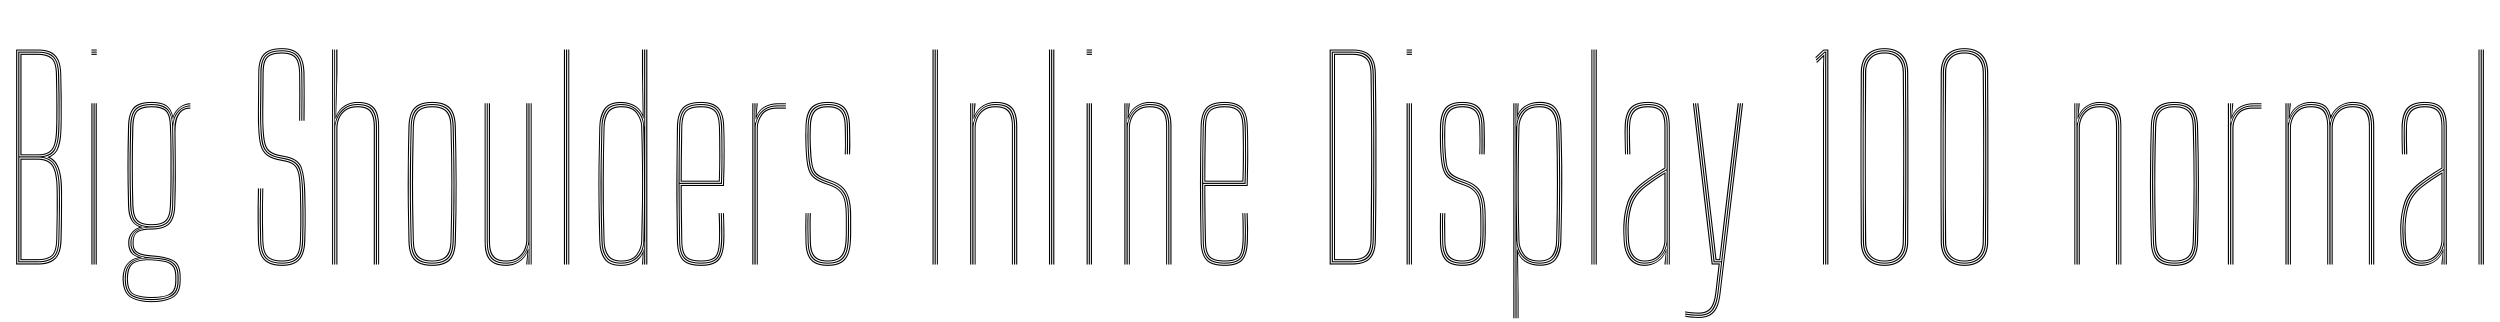 <svg xmlns="http://www.w3.org/2000/svg" xmlns:xlink="http://www.w3.org/1999/xlink" width="223.218" height="28.728"><path fill="black" d="M3.43 23.62L1.44 23.62L1.44 4.42L3.41 4.42Q4.03 4.42 4.49 4.61Q4.94 4.80 5.20 5.29Q5.45 5.78 5.47 6.66L5.47 6.66Q5.50 7.58 5.51 8.57Q5.52 9.57 5.51 10.45Q5.51 11.33 5.47 11.90L5.47 11.90Q5.44 12.56 5.25 13.14Q5.06 13.72 4.48 14.02L4.48 14.02L4.48 14.05Q4.96 14.30 5.19 14.83Q5.42 15.35 5.50 16.13L5.50 16.13Q5.53 16.42 5.54 17.04Q5.54 17.66 5.54 18.43Q5.54 19.20 5.53 19.98Q5.51 20.76 5.50 21.38L5.50 21.38Q5.48 22.18 5.26 22.67Q5.03 23.16 4.58 23.39Q4.13 23.62 3.43 23.62L3.43 23.62ZM1.54 4.51L1.54 23.52L3.43 23.52Q4.30 23.52 4.83 23.10Q5.36 22.68 5.40 21.38L5.40 21.38Q5.42 20.53 5.44 19.46Q5.45 18.38 5.45 17.46Q5.44 16.53 5.40 16.13L5.40 16.13Q5.32 15.25 5.04 14.75Q4.76 14.25 4.24 14.05L4.24 14.05L4.24 14.02Q4.93 13.78 5.13 13.18Q5.33 12.59 5.38 11.90L5.38 11.90Q5.41 11.34 5.42 10.48Q5.42 9.62 5.41 8.62Q5.40 7.63 5.38 6.66L5.38 6.66Q5.36 5.78 5.11 5.32Q4.85 4.86 4.42 4.69Q3.98 4.51 3.41 4.51L3.41 4.51L1.54 4.51ZM3.43 23.42L1.63 23.42L1.63 4.61L3.41 4.61Q3.98 4.61 4.40 4.78Q4.81 4.94 5.03 5.39Q5.26 5.83 5.28 6.65L5.28 6.65Q5.30 7.58 5.32 8.57Q5.33 9.57 5.32 10.44Q5.32 11.32 5.28 11.89L5.28 11.89Q5.24 12.65 4.97 13.27Q4.71 13.90 3.88 14.01L3.88 14.01L3.88 14.03Q4.54 14.15 4.87 14.66Q5.21 15.16 5.30 16.15L5.30 16.15Q5.35 16.54 5.35 17.45Q5.36 18.37 5.34 19.43Q5.33 20.50 5.30 21.38L5.30 21.38Q5.27 22.60 4.79 23.01Q4.31 23.42 3.43 23.42L3.43 23.42ZM1.73 4.70L1.73 13.96L3.44 13.96Q4.25 13.96 4.68 13.53Q5.11 13.09 5.18 11.89L5.18 11.89Q5.22 11.33 5.23 10.47Q5.23 9.61 5.22 8.62Q5.21 7.62 5.18 6.65L5.18 6.65Q5.16 5.48 4.70 5.09Q4.25 4.70 3.41 4.70L3.41 4.70L1.73 4.70ZM3.44 13.87L1.82 13.87L1.82 4.80L3.41 4.80Q4.19 4.80 4.63 5.16Q5.06 5.51 5.09 6.66L5.09 6.66Q5.11 7.59 5.12 8.59Q5.14 9.59 5.13 10.46Q5.12 11.33 5.09 11.89L5.09 11.89Q5.02 13.02 4.63 13.44Q4.24 13.87 3.44 13.87L3.44 13.87ZM1.92 4.90L1.92 13.78L3.43 13.78Q4.20 13.78 4.57 13.37Q4.93 12.96 4.99 11.89L4.99 11.89Q5.04 11.05 5.03 9.58Q5.03 8.11 4.99 6.66L4.99 6.66Q4.97 5.52 4.54 5.21Q4.12 4.90 3.41 4.90L3.41 4.90L1.92 4.90ZM1.73 14.06L1.73 23.33L3.43 23.33Q4.23 23.33 4.70 22.96Q5.18 22.59 5.21 21.38L5.21 21.38Q5.23 20.52 5.25 19.45Q5.26 18.38 5.26 17.46Q5.25 16.55 5.21 16.15L5.21 16.15Q5.09 14.92 4.63 14.49Q4.16 14.06 3.38 14.06L3.38 14.06L1.73 14.06ZM3.43 23.23L1.82 23.23L1.82 14.16L3.38 14.16Q4.10 14.16 4.55 14.55Q5.00 14.95 5.11 16.16L5.11 16.16Q5.15 16.56 5.16 17.46Q5.17 18.37 5.15 19.43Q5.14 20.48 5.11 21.37L5.11 21.37Q5.08 22.55 4.63 22.89Q4.18 23.23 3.43 23.23L3.43 23.23ZM1.92 14.26L1.92 23.14L3.43 23.14Q4.16 23.14 4.58 22.82Q4.99 22.49 5.02 21.37L5.02 21.37Q5.05 20.24 5.06 19.17Q5.07 18.10 5.06 17.30Q5.05 16.49 5.02 16.17L5.02 16.17Q4.90 14.98 4.48 14.62Q4.06 14.26 3.38 14.26L3.38 14.26L1.92 14.26ZM8.64 4.51L8.16 4.51L8.16 4.42L8.64 4.42L8.64 4.51ZM8.64 4.90L8.16 4.90L8.16 4.80L8.64 4.80L8.64 4.90ZM8.64 4.70L8.16 4.70L8.16 4.61L8.64 4.61L8.64 4.70ZM8.64 23.62L8.54 23.62L8.54 9.22L8.64 9.22L8.64 23.62ZM8.26 23.62L8.16 23.62L8.16 9.22L8.26 9.22L8.26 23.62ZM8.45 23.62L8.35 23.62L8.35 9.22L8.45 9.22L8.45 23.62ZM13.54 26.98L13.54 26.98Q12.41 26.98 11.71 26.59Q11.01 26.21 10.95 25.06L10.95 25.06Q10.94 24.97 10.94 24.90Q10.94 24.83 10.95 24.72L10.95 24.72Q10.98 23.99 11.37 23.54Q11.75 23.08 12.30 23.00L12.30 23.00L12.30 22.97Q11.73 22.75 11.59 22.40Q11.45 22.06 11.45 21.79L11.45 21.79Q11.45 21.74 11.45 21.70Q11.45 21.65 11.45 21.60L11.45 21.60Q11.45 21.20 11.70 20.83Q11.95 20.46 12.41 20.30L12.41 20.30L12.41 20.26Q11.93 20.05 11.69 19.61Q11.45 19.17 11.43 18.34L11.43 18.34Q11.40 17.19 11.39 16.36Q11.38 15.53 11.38 14.80Q11.38 14.06 11.39 13.24Q11.41 12.41 11.43 11.28L11.43 11.28Q11.45 10.21 11.88 9.65Q12.31 9.10 13.54 9.10L13.54 9.10Q14.41 9.10 14.84 9.39Q15.27 9.68 15.44 10.34L15.44 10.34L15.46 10.34Q15.57 10.03 15.81 9.78Q16.05 9.52 16.36 9.37Q16.67 9.22 17.00 9.22L17.00 9.22L17.00 9.31Q16.34 9.34 15.93 9.76Q15.52 10.18 15.45 10.64L15.45 10.64L15.43 10.64Q15.30 9.86 14.88 9.52Q14.45 9.19 13.54 9.19L13.54 9.19Q12.48 9.19 12.01 9.66Q11.55 10.12 11.53 11.28L11.53 11.28Q11.50 12.79 11.48 13.89Q11.47 14.98 11.48 16.00Q11.49 17.03 11.53 18.34L11.53 18.34Q11.55 19.16 11.82 19.65Q12.08 20.13 12.70 20.25L12.70 20.25L12.70 20.30Q12.14 20.41 11.84 20.79Q11.55 21.17 11.55 21.60L11.55 21.60Q11.55 21.65 11.55 21.70Q11.55 21.74 11.55 21.79L11.55 21.79Q11.55 22.12 11.76 22.49Q11.98 22.86 12.65 22.98L12.65 22.98L12.65 23.00Q11.99 23.05 11.54 23.47Q11.08 23.90 11.05 24.72L11.05 24.72Q11.04 24.83 11.04 24.90Q11.04 24.97 11.05 25.06L11.05 25.06Q11.10 26.18 11.78 26.54Q12.46 26.89 13.54 26.89L13.54 26.89Q14.62 26.89 15.33 26.54Q16.04 26.18 16.04 25.06L16.04 25.06Q16.04 24.94 16.04 24.88Q16.04 24.82 16.04 24.72L16.04 24.72Q16.04 23.57 15.35 23.27Q14.67 22.96 13.54 22.90L13.54 22.90Q12.91 22.86 12.54 22.73Q12.16 22.59 12.00 22.36Q11.84 22.12 11.84 21.79L11.84 21.79Q11.84 21.74 11.84 21.70Q11.84 21.65 11.84 21.60L11.84 21.60Q11.84 21.04 12.18 20.72Q12.52 20.40 13.54 20.40L13.54 20.40Q14.62 20.40 15.07 19.93Q15.52 19.46 15.56 18.34L15.56 18.34Q15.59 17.21 15.60 16.25Q15.61 15.29 15.60 14.18Q15.59 13.07 15.57 11.52L15.57 11.52Q15.56 10.67 15.92 10.14Q16.28 9.60 17.00 9.60L17.00 9.60L17.00 9.70Q16.31 9.70 15.99 10.23Q15.66 10.76 15.67 11.81L15.67 11.81Q15.68 12.96 15.69 13.93Q15.70 14.90 15.70 15.94Q15.70 16.98 15.65 18.34L15.65 18.34Q15.62 19.49 15.14 19.99Q14.67 20.48 13.54 20.50L13.54 20.50Q12.83 20.50 12.48 20.64Q12.14 20.78 12.04 21.02Q11.93 21.27 11.93 21.60L11.93 21.60Q11.93 21.65 11.93 21.70Q11.93 21.74 11.93 21.79L11.93 21.79Q11.93 22.12 12.10 22.33Q12.26 22.54 12.62 22.65Q12.97 22.76 13.54 22.80L13.54 22.80Q14.73 22.87 15.43 23.21Q16.13 23.54 16.13 24.72L16.13 24.72Q16.13 24.80 16.13 24.88Q16.13 24.95 16.13 25.06L16.13 25.06Q16.13 26.21 15.40 26.59Q14.68 26.98 13.54 26.98ZM13.54 26.70L13.54 26.70Q14.19 26.70 14.71 26.58Q15.24 26.47 15.55 26.11Q15.85 25.76 15.85 25.07L15.85 25.07Q15.85 24.96 15.85 24.89Q15.85 24.82 15.85 24.72L15.85 24.72Q15.85 23.99 15.55 23.66Q15.25 23.33 14.74 23.22Q14.22 23.12 13.57 23.08L13.57 23.08Q12.46 23.00 11.87 23.39Q11.28 23.77 11.24 24.72L11.24 24.72Q11.23 24.83 11.23 24.90Q11.23 24.97 11.24 25.07L11.24 25.07Q11.29 26.12 11.93 26.41Q12.58 26.70 13.54 26.70ZM13.54 26.61L13.54 26.61Q12.62 26.61 12.00 26.35Q11.38 26.09 11.33 25.07L11.33 25.07Q11.33 24.97 11.33 24.90Q11.33 24.83 11.33 24.72L11.33 24.72Q11.38 23.65 12.02 23.38Q12.66 23.10 13.54 23.16L13.54 23.16Q14.17 23.20 14.67 23.29Q15.17 23.38 15.46 23.69Q15.75 24.01 15.75 24.72L15.75 24.72Q15.75 24.83 15.75 24.89Q15.75 24.95 15.75 25.07L15.75 25.07Q15.75 26.09 15.10 26.35Q14.46 26.61 13.54 26.61ZM13.54 26.52L13.54 26.52Q14.12 26.52 14.59 26.44Q15.07 26.35 15.36 26.05Q15.65 25.74 15.65 25.08L15.65 25.08Q15.65 24.95 15.65 24.89Q15.65 24.83 15.65 24.72L15.65 24.72Q15.65 24.04 15.38 23.75Q15.10 23.45 14.63 23.37Q14.15 23.28 13.54 23.24L13.54 23.24Q12.67 23.19 12.07 23.44Q11.48 23.69 11.43 24.72L11.43 24.72Q11.42 24.83 11.42 24.90Q11.42 24.97 11.43 25.08L11.43 25.08Q11.47 26.07 12.07 26.30Q12.68 26.52 13.54 26.52ZM13.54 26.80L13.54 26.80Q12.52 26.80 11.85 26.48Q11.19 26.15 11.14 25.07L11.14 25.07Q11.14 24.97 11.14 24.90Q11.14 24.83 11.14 24.72L11.14 24.72Q11.18 23.89 11.64 23.48Q12.10 23.06 12.91 23.02L12.91 23.02L12.91 22.99Q12.13 22.85 11.89 22.51Q11.65 22.16 11.65 21.79L11.65 21.79Q11.65 21.74 11.65 21.70Q11.65 21.65 11.65 21.60L11.65 21.60Q11.65 21.14 11.96 20.76Q12.28 20.38 13.02 20.28L13.02 20.28L13.02 20.26Q12.25 20.15 11.95 19.70Q11.65 19.24 11.62 18.34L11.62 18.34Q11.59 17.08 11.57 16.04Q11.56 15 11.57 13.88Q11.59 12.76 11.62 11.28L11.62 11.28Q11.65 10.19 12.07 9.74Q12.49 9.29 13.54 9.29L13.54 9.29Q14.50 9.29 14.91 9.67Q15.33 10.06 15.42 10.97L15.42 10.97L15.44 10.97Q15.49 10.52 15.70 10.17Q15.92 9.82 16.26 9.62Q16.60 9.42 17.00 9.41L17.00 9.41L17.00 9.50Q16.27 9.52 15.85 10.10Q15.44 10.68 15.46 11.59L15.46 11.59Q15.49 13.01 15.51 14.02Q15.52 15.03 15.51 16.01Q15.50 17.00 15.46 18.34L15.46 18.34Q15.43 19.42 14.99 19.87Q14.54 20.31 13.54 20.31L13.54 20.31Q12.81 20.31 12.42 20.50Q12.03 20.69 11.89 20.99Q11.74 21.28 11.74 21.60L11.74 21.60Q11.74 21.65 11.74 21.70Q11.74 21.74 11.74 21.79L11.74 21.79Q11.74 22.23 12.10 22.58Q12.47 22.93 13.54 22.99L13.54 22.99Q14.26 23.02 14.80 23.14Q15.34 23.27 15.64 23.62Q15.95 23.98 15.95 24.72L15.95 24.72Q15.95 24.82 15.95 24.88Q15.95 24.95 15.95 25.07L15.95 25.07Q15.95 26.15 15.26 26.48Q14.57 26.80 13.54 26.80ZM13.54 20.21L13.54 20.21Q14.52 20.21 14.92 19.80Q15.33 19.39 15.37 18.34L15.37 18.34Q15.40 17.20 15.41 16.09Q15.43 14.98 15.41 13.80Q15.40 12.62 15.37 11.28L15.37 11.28Q15.34 10.21 14.90 9.79Q14.45 9.38 13.54 9.38L13.54 9.38Q12.58 9.38 12.16 9.79Q11.75 10.19 11.72 11.28L11.72 11.28Q11.67 13.25 11.66 14.90Q11.66 16.54 11.72 18.34L11.72 18.34Q11.75 19.39 12.16 19.80Q12.56 20.21 13.54 20.21ZM13.54 20.11L13.54 20.11Q12.63 20.11 12.24 19.74Q11.85 19.36 11.81 18.34L11.81 18.34Q11.77 16.70 11.76 14.94Q11.76 13.18 11.81 11.28L11.81 11.28Q11.84 10.24 12.23 9.86Q12.61 9.48 13.54 9.48L13.54 9.48Q14.48 9.48 14.86 9.86Q15.24 10.24 15.27 11.28L15.27 11.28Q15.31 12.54 15.32 13.73Q15.33 14.92 15.32 16.06Q15.31 17.21 15.27 18.34L15.27 18.34Q15.23 19.36 14.84 19.74Q14.45 20.11 13.54 20.11ZM13.54 20.02L13.54 20.02Q14.41 20.02 14.77 19.67Q15.14 19.33 15.17 18.34L15.17 18.34Q15.21 17.35 15.22 16.16Q15.23 14.98 15.22 13.72Q15.22 12.46 15.17 11.28L15.17 11.28Q15.14 10.24 14.76 9.91Q14.38 9.58 13.54 9.58L13.54 9.58Q12.71 9.58 12.32 9.91Q11.94 10.24 11.91 11.28L11.91 11.28Q11.86 13.06 11.86 14.88Q11.86 16.70 11.91 18.34L11.91 18.34Q11.95 19.33 12.31 19.67Q12.68 20.02 13.54 20.02ZM25.19 23.74L25.19 23.74Q24.11 23.74 23.59 23.23Q23.07 22.72 23.03 21.50L23.03 21.50Q23.01 20.59 23.00 19.88Q22.99 19.16 23.00 18.45Q23.01 17.74 23.03 16.82L23.03 16.82L23.13 16.82Q23.11 17.59 23.10 18.31Q23.09 19.03 23.10 19.79Q23.11 20.56 23.13 21.50L23.13 21.50Q23.16 22.70 23.67 23.17Q24.18 23.64 25.19 23.64L25.19 23.64Q26.21 23.64 26.67 23.14Q27.13 22.63 27.16 21.50L27.16 21.50Q27.19 20.68 27.20 20.09Q27.20 19.51 27.20 18.87Q27.19 18.23 27.16 17.24L27.16 17.24Q27.13 15.79 26.88 15.04Q26.64 14.30 25.60 14.06L25.60 14.06L24.83 13.91Q24.27 13.77 23.97 13.50Q23.68 13.24 23.56 12.64Q23.44 12.04 23.42 10.91L23.42 10.91Q23.40 10.03 23.42 8.82Q23.44 7.61 23.44 6.50L23.44 6.50Q23.44 5.47 23.82 5.08Q24.20 4.68 25.17 4.68L25.17 4.68Q26.03 4.68 26.40 5.08Q26.77 5.48 26.80 6.54L26.80 6.54Q26.82 7.18 26.82 8.32Q26.82 9.46 26.80 10.78L26.80 10.78L26.71 10.78Q26.72 9.45 26.72 8.31Q26.72 7.18 26.71 6.54L26.71 6.54Q26.68 5.52 26.33 5.15Q25.97 4.78 25.17 4.78L25.17 4.78Q24.24 4.78 23.89 5.15Q23.54 5.52 23.54 6.50L23.54 6.50Q23.54 7.61 23.52 8.82Q23.50 10.03 23.51 10.91L23.51 10.91Q23.54 12.01 23.65 12.59Q23.75 13.17 24.04 13.42Q24.32 13.68 24.85 13.81L24.85 13.81L25.63 13.97Q26.71 14.22 26.96 15.00Q27.22 15.77 27.26 17.23L27.26 17.23Q27.28 18.23 27.29 18.86Q27.30 19.49 27.29 20.07Q27.28 20.65 27.26 21.50L27.26 21.50Q27.22 22.69 26.73 23.21Q26.24 23.74 25.19 23.74ZM25.19 23.54L25.19 23.54Q24.22 23.54 23.74 23.10Q23.26 22.66 23.23 21.50L23.23 21.50Q23.20 20.54 23.19 19.80Q23.18 19.06 23.20 18.36Q23.21 17.66 23.23 16.82L23.23 16.82L23.32 16.82Q23.30 17.59 23.29 18.31Q23.28 19.02 23.29 19.79Q23.30 20.56 23.32 21.50L23.32 21.50Q23.35 22.57 23.78 23.01Q24.20 23.45 25.19 23.45L25.19 23.45Q26.12 23.45 26.53 23.00Q26.94 22.56 26.97 21.49L26.97 21.49Q26.99 20.67 27.00 20.09Q27.01 19.50 27.00 18.86Q26.99 18.22 26.97 17.24L26.97 17.24Q26.95 16.14 26.82 15.54Q26.70 14.93 26.40 14.65Q26.11 14.38 25.56 14.25L25.56 14.25L24.79 14.09Q24.10 13.93 23.78 13.58Q23.45 13.24 23.35 12.60Q23.25 11.96 23.23 10.91L23.23 10.91Q23.21 10.32 23.22 9.57Q23.23 8.83 23.24 8.03Q23.25 7.24 23.25 6.50L23.25 6.50Q23.25 5.40 23.69 4.94Q24.12 4.49 25.17 4.49L25.17 4.49Q26.09 4.49 26.53 4.93Q26.96 5.38 26.99 6.53L26.99 6.53Q27.01 7.16 27.01 8.31Q27.01 9.46 26.99 10.78L26.99 10.78L26.90 10.78Q26.92 9.45 26.92 8.31Q26.92 7.17 26.90 6.53L26.90 6.53Q26.87 5.46 26.48 5.02Q26.09 4.58 25.17 4.58L25.17 4.58Q24.16 4.58 23.75 5.01Q23.35 5.43 23.35 6.50L23.35 6.50Q23.35 7.61 23.33 8.82Q23.30 10.03 23.32 10.91L23.32 10.91Q23.35 12.05 23.47 12.67Q23.59 13.29 23.90 13.57Q24.22 13.85 24.80 14.00L24.80 14.00L25.58 14.15Q26.57 14.38 26.80 15.08Q27.03 15.79 27.07 17.24L27.07 17.24Q27.09 18.23 27.10 18.85Q27.11 19.47 27.10 20.05Q27.09 20.63 27.07 21.50L27.07 21.50Q27.04 22.64 26.59 23.09Q26.14 23.54 25.19 23.54ZM25.19 23.35L25.19 23.35Q24.27 23.35 23.86 22.95Q23.45 22.55 23.42 21.49L23.42 21.49Q23.39 20.53 23.39 19.79Q23.38 19.06 23.39 18.36Q23.40 17.66 23.42 16.82L23.42 16.82L23.51 16.82Q23.50 17.60 23.48 18.31Q23.47 19.03 23.48 19.79Q23.49 20.56 23.51 21.49L23.51 21.49Q23.54 22.52 23.93 22.89Q24.32 23.26 25.19 23.26L25.19 23.26Q26.02 23.26 26.39 22.88Q26.75 22.49 26.78 21.49L26.78 21.49Q26.80 20.66 26.81 20.09Q26.82 19.51 26.81 18.87Q26.80 18.23 26.78 17.24L26.78 17.24Q26.75 16.18 26.65 15.62Q26.54 15.05 26.28 14.80Q26.02 14.55 25.52 14.44L25.52 14.44L24.74 14.28Q23.99 14.10 23.64 13.71Q23.29 13.33 23.17 12.65Q23.06 11.97 23.03 10.92L23.03 10.92Q23.02 10.03 23.04 8.81Q23.06 7.60 23.06 6.50L23.06 6.50Q23.06 5.32 23.55 4.81Q24.04 4.30 25.17 4.30L25.17 4.30Q26.20 4.30 26.67 4.81Q27.15 5.32 27.19 6.53L27.19 6.53Q27.20 7.10 27.20 8.17Q27.21 9.23 27.19 10.78L27.19 10.78L27.09 10.78Q27.11 9.45 27.11 8.31Q27.11 7.17 27.09 6.53L27.09 6.53Q27.06 5.33 26.59 4.86Q26.12 4.39 25.17 4.39L25.17 4.39Q24.08 4.39 23.62 4.88Q23.15 5.36 23.15 6.50L23.15 6.50Q23.15 7.60 23.13 8.81Q23.11 10.03 23.13 10.92L23.13 10.92Q23.15 11.96 23.26 12.62Q23.37 13.28 23.71 13.65Q24.05 14.01 24.76 14.18L24.76 14.18L25.54 14.34Q26.06 14.46 26.34 14.73Q26.62 14.99 26.74 15.58Q26.85 16.16 26.87 17.24L26.87 17.24Q26.90 18.23 26.91 18.86Q26.92 19.49 26.91 20.06Q26.90 20.64 26.87 21.49L26.87 21.49Q26.84 22.52 26.47 22.93Q26.09 23.35 25.19 23.35ZM33.85 23.62L33.76 23.62L33.76 11.28Q33.76 10.61 33.59 10.14Q33.43 9.68 33.03 9.43Q32.63 9.19 31.91 9.19L31.91 9.19Q31.24 9.19 30.72 9.56Q30.19 9.93 29.98 10.60L29.98 10.60L29.94 10.60L30.02 7.58L30.02 4.42L30.13 4.42L30.13 6.43L30.02 10.28L30.05 10.28Q30.25 9.75 30.77 9.42Q31.30 9.10 31.91 9.10L31.91 9.10Q32.67 9.10 33.09 9.35Q33.51 9.60 33.68 10.09Q33.85 10.58 33.85 11.28L33.85 11.28L33.85 23.62ZM29.74 23.62L29.65 23.62L29.65 4.42L29.74 4.42L29.74 23.62ZM30.13 23.62L30.03 23.62L30.03 11.41Q30.03 11.00 30.21 10.55Q30.40 10.10 30.81 9.79Q31.22 9.48 31.91 9.48L31.91 9.48Q32.82 9.48 33.14 9.94Q33.47 10.41 33.47 11.28L33.47 11.28L33.47 23.62L33.37 23.62L33.37 11.28Q33.37 10.46 33.07 10.02Q32.77 9.58 31.91 9.58L31.91 9.58Q31.27 9.58 30.87 9.87Q30.48 10.16 30.30 10.58Q30.13 11.00 30.13 11.41L30.13 11.41L30.13 23.62ZM29.93 23.62L29.84 23.62L29.84 4.42L29.92 4.42L29.92 9.01L29.89 10.95L29.93 10.95Q30.07 10.24 30.59 9.76Q31.11 9.29 31.91 9.29L31.91 9.29Q32.96 9.29 33.31 9.82Q33.66 10.36 33.66 11.28L33.66 11.28L33.66 23.62L33.56 23.62L33.56 11.28Q33.56 10.37 33.22 9.88Q32.88 9.38 31.91 9.38L31.91 9.38Q31.21 9.38 30.78 9.73Q30.34 10.07 30.14 10.54Q29.93 11.02 29.93 11.41L29.93 11.41L29.93 23.62ZM38.59 23.74L38.59 23.74Q37.54 23.74 37.02 23.26Q36.51 22.78 36.47 21.58L36.47 21.58Q36.43 19.91 36.41 18.25Q36.39 16.60 36.41 14.88Q36.42 13.15 36.47 11.28L36.47 11.28Q36.51 10.10 37.01 9.60Q37.50 9.10 38.59 9.10L38.59 9.10Q39.68 9.10 40.17 9.60Q40.66 10.10 40.70 11.28L40.70 11.28Q40.76 13.76 40.77 16.29Q40.78 18.82 40.70 21.58L40.70 21.58Q40.66 22.78 40.15 23.26Q39.64 23.74 38.59 23.74ZM38.59 23.64L38.59 23.64Q39.58 23.64 40.08 23.18Q40.57 22.73 40.60 21.57L40.60 21.57Q40.69 18.77 40.68 16.28Q40.67 13.79 40.60 11.29L40.60 11.29Q40.57 10.12 40.08 9.66Q39.59 9.19 38.59 9.19L38.59 9.19Q37.59 9.19 37.09 9.66Q36.60 10.12 36.57 11.29L36.57 11.29Q36.52 12.95 36.50 14.61Q36.49 16.27 36.50 17.98Q36.52 19.70 36.57 21.57L36.57 21.57Q36.60 22.73 37.09 23.18Q37.59 23.64 38.59 23.64ZM38.59 23.54L38.59 23.54Q37.59 23.54 37.14 23.09Q36.70 22.63 36.67 21.57L36.67 21.57Q36.62 19.80 36.60 18.11Q36.58 16.43 36.60 14.74Q36.62 13.05 36.67 11.29L36.67 11.29Q36.70 10.21 37.14 9.75Q37.59 9.29 38.59 9.29L38.59 9.29Q39.58 9.29 40.03 9.75Q40.48 10.21 40.51 11.29L40.51 11.29Q40.55 12.95 40.57 14.61Q40.59 16.27 40.58 17.99Q40.56 19.71 40.51 21.57L40.51 21.57Q40.48 22.63 40.03 23.09Q39.58 23.54 38.59 23.54ZM38.59 23.45L38.59 23.45Q39.53 23.45 39.96 23.01Q40.38 22.58 40.41 21.56L40.41 21.56Q40.49 18.91 40.49 16.42Q40.49 13.93 40.41 11.29L40.41 11.29Q40.38 10.27 39.96 9.83Q39.53 9.38 38.59 9.38L38.59 9.38Q37.64 9.38 37.22 9.83Q36.79 10.27 36.76 11.29L36.76 11.29Q36.71 12.97 36.70 14.62Q36.68 16.28 36.69 17.99Q36.71 19.70 36.76 21.56L36.76 21.56Q36.79 22.58 37.22 23.01Q37.64 23.45 38.59 23.45ZM38.59 23.35L38.59 23.35Q37.74 23.35 37.31 22.96Q36.89 22.57 36.86 21.56L36.86 21.56Q36.81 19.79 36.79 18.10Q36.77 16.42 36.79 14.74Q36.81 13.06 36.86 11.29L36.86 11.29Q36.89 10.27 37.31 9.88Q37.74 9.48 38.59 9.48L38.59 9.48Q39.43 9.48 39.86 9.88Q40.29 10.27 40.31 11.29L40.31 11.29Q40.39 13.81 40.39 16.28Q40.40 18.76 40.31 21.56L40.31 21.56Q40.29 22.57 39.86 22.96Q39.43 23.35 38.59 23.35ZM38.59 23.26L38.59 23.26Q39.43 23.26 39.81 22.86Q40.19 22.46 40.22 21.56L40.22 21.56Q40.30 18.88 40.30 16.42Q40.30 13.96 40.22 11.29L40.22 11.29Q40.19 10.37 39.81 9.97Q39.43 9.58 38.59 9.58L38.59 9.58Q37.74 9.58 37.36 9.97Q36.98 10.37 36.95 11.29L36.95 11.29Q36.91 13.08 36.89 14.77Q36.87 16.45 36.89 18.13Q36.91 19.80 36.95 21.56L36.95 21.56Q36.98 22.46 37.36 22.86Q37.74 23.26 38.59 23.26ZM45.21 23.74L45.21 23.74Q44.80 23.74 44.47 23.66Q44.15 23.58 43.93 23.41Q43.70 23.25 43.55 23.00Q43.40 22.74 43.33 22.38Q43.27 22.02 43.27 21.55L43.27 21.55L43.27 9.22L43.36 9.22L43.36 21.55Q43.36 22.11 43.47 22.51Q43.57 22.91 43.79 23.16Q44.01 23.41 44.36 23.52Q44.72 23.64 45.21 23.64L45.21 23.64Q45.88 23.64 46.40 23.27Q46.92 22.89 47.14 22.24L47.14 22.24L47.18 22.24L47.09 23.47L47.09 23.62L46.99 23.62L46.99 23.50L47.09 22.55L47.07 22.55Q46.85 23.08 46.33 23.41Q45.82 23.74 45.21 23.74ZM47.47 23.62L47.38 23.62L47.38 9.22L47.47 9.22L47.47 23.62ZM45.21 23.35L45.21 23.35Q44.79 23.35 44.49 23.25Q44.20 23.15 44.01 22.93Q43.82 22.72 43.74 22.37Q43.65 22.03 43.65 21.55L43.65 21.55L43.65 9.22L43.75 9.22L43.75 21.55Q43.75 22.16 43.90 22.54Q44.05 22.91 44.37 23.09Q44.69 23.26 45.21 23.26L45.21 23.26Q45.85 23.26 46.24 22.96Q46.64 22.67 46.81 22.25Q46.99 21.82 46.99 21.43L46.99 21.43L46.99 9.22L47.09 9.22L47.09 21.43Q47.09 21.83 46.91 22.28Q46.72 22.73 46.31 23.04Q45.90 23.35 45.21 23.35ZM45.21 23.54L45.21 23.54Q44.27 23.54 43.86 23.08Q43.46 22.62 43.46 21.55L43.46 21.55L43.46 9.22L43.55 9.22L43.55 21.55Q43.55 22.57 43.94 23.01Q44.32 23.45 45.21 23.45L45.21 23.45Q45.92 23.45 46.35 23.11Q46.78 22.78 46.98 22.30Q47.18 21.83 47.18 21.43L47.18 21.43L47.18 9.22L47.28 9.22L47.28 23.62L47.18 23.62L47.18 23.38L47.23 21.88L47.18 21.88Q47.08 22.51 46.55 23.02Q46.03 23.54 45.21 23.54ZM50.83 23.62L50.74 23.62L50.74 4.42L50.83 4.42L50.83 23.62ZM50.45 23.62L50.35 23.62L50.35 4.42L50.45 4.42L50.45 23.62ZM50.64 23.62L50.54 23.62L50.54 4.42L50.64 4.42L50.64 23.62ZM57.80 4.42L57.80 23.62L57.70 23.62L57.70 4.42L57.80 4.42ZM57.61 4.42L57.61 23.62L57.51 23.62L57.53 21.57L57.51 21.57Q57.49 22.48 56.93 23.01Q56.37 23.54 55.46 23.54L55.46 23.54Q54.47 23.54 54.10 22.98Q53.72 22.42 53.70 21.59L53.70 21.59Q53.64 19.54 53.62 17.89Q53.60 16.24 53.63 14.67Q53.65 13.09 53.70 11.26L53.70 11.26Q53.72 10.42 54.10 9.85Q54.47 9.29 55.46 9.29L55.46 9.29Q56.37 9.29 56.92 9.83Q57.47 10.37 57.51 11.29L57.51 11.29L57.53 11.29L57.51 9.01L57.51 4.42L57.61 4.42ZM55.47 23.45L55.47 23.45Q56.18 23.45 56.61 23.14Q57.04 22.84 57.24 22.40Q57.44 21.97 57.44 21.56L57.44 21.56Q57.49 19.68 57.50 18.01Q57.51 16.34 57.49 14.71Q57.48 13.07 57.43 11.29L57.43 11.29Q57.43 10.88 57.23 10.44Q57.04 10.00 56.61 9.69Q56.18 9.38 55.46 9.38L55.46 9.38Q54.49 9.38 54.15 9.95Q53.81 10.52 53.79 11.29L53.79 11.29Q53.74 13.10 53.72 14.76Q53.71 16.42 53.72 18.09Q53.74 19.76 53.80 21.59L53.80 21.59Q53.82 22.40 54.18 22.93Q54.54 23.45 55.47 23.45ZM55.48 23.35L55.48 23.35Q54.61 23.35 54.26 22.86Q53.92 22.37 53.89 21.59L53.89 21.59Q53.83 19.53 53.81 17.89Q53.80 16.24 53.82 14.67Q53.84 13.10 53.89 11.26L53.89 11.26Q53.92 10.46 54.26 9.97Q54.61 9.48 55.48 9.48L55.48 9.48Q56.50 9.48 56.91 10.08Q57.32 10.69 57.34 11.29L57.34 11.29Q57.40 13.09 57.41 14.72Q57.43 16.36 57.41 18.03Q57.40 19.69 57.34 21.56L57.34 21.56Q57.32 22.19 56.90 22.77Q56.48 23.35 55.48 23.35ZM55.48 23.26L55.48 23.26Q56.44 23.26 56.84 22.70Q57.23 22.15 57.25 21.56L57.25 21.56Q57.30 19.67 57.32 18.00Q57.34 16.33 57.32 14.69Q57.30 13.06 57.25 11.29L57.25 11.29Q57.23 10.69 56.83 10.13Q56.43 9.58 55.48 9.58L55.48 9.58Q54.67 9.58 54.34 10.04Q54.01 10.51 53.98 11.30L53.98 11.30Q53.91 13.84 53.91 16.34Q53.90 18.83 53.98 21.56L53.98 21.56Q54.01 22.33 54.34 22.79Q54.67 23.26 55.48 23.26ZM55.45 23.74L55.45 23.74Q54.38 23.74 53.96 23.14Q53.54 22.55 53.51 21.58L53.51 21.58Q53.45 19.72 53.44 18.07Q53.42 16.42 53.44 14.77Q53.46 13.12 53.51 11.29L53.51 11.29Q53.54 10.30 53.96 9.70Q54.39 9.10 55.45 9.10L55.45 9.10Q56.06 9.10 56.60 9.37Q57.13 9.64 57.35 10.17L57.35 10.17L57.38 10.17L57.32 6.41L57.32 4.42L57.42 4.42L57.42 7.57L57.47 10.57L57.43 10.57Q57.24 9.86 56.70 9.53Q56.15 9.20 55.45 9.20L55.45 9.20Q54.36 9.20 54.00 9.83Q53.63 10.46 53.60 11.29L53.60 11.29Q53.55 13.14 53.53 14.79Q53.51 16.45 53.53 18.09Q53.56 19.74 53.60 21.58L53.60 21.58Q53.63 22.45 54.02 23.05Q54.40 23.65 55.45 23.65L55.45 23.65Q56.26 23.65 56.80 23.24Q57.34 22.83 57.46 22.24L57.46 22.24L57.48 22.24L57.42 23.62L57.32 23.62L57.33 23.50L57.38 22.72L57.35 22.72Q57.13 23.19 56.62 23.47Q56.11 23.74 55.45 23.74ZM62.60 23.74L62.60 23.74Q61.37 23.74 60.92 23.20Q60.47 22.66 60.44 21.58L60.44 21.58Q60.41 19.99 60.40 18.68Q60.38 17.37 60.39 16.19Q60.39 15.01 60.41 13.81Q60.42 12.62 60.44 11.28L60.44 11.28Q60.47 10.19 60.93 9.64Q61.39 9.10 62.60 9.10L62.60 9.10Q63.66 9.10 64.14 9.60Q64.62 10.10 64.66 11.24L64.66 11.24Q64.68 11.65 64.69 12.21Q64.70 12.77 64.70 13.45Q64.70 14.13 64.69 14.92Q64.67 15.72 64.64 16.61L64.64 16.61L60.87 16.61Q60.87 17.63 60.88 18.43Q60.88 19.22 60.90 19.97Q60.91 20.71 60.92 21.57L60.92 21.57Q60.94 22.52 61.29 22.89Q61.63 23.26 62.60 23.26L62.60 23.26Q63.49 23.26 63.82 22.92Q64.15 22.59 64.19 21.56L64.19 21.56Q64.21 21.14 64.20 20.47Q64.20 19.81 64.16 19.03L64.16 19.03L64.26 19.03Q64.30 19.78 64.30 20.46Q64.30 21.14 64.28 21.56L64.28 21.56Q64.24 22.64 63.88 23.00Q63.51 23.35 62.60 23.35L62.60 23.35Q61.59 23.35 61.22 22.96Q60.85 22.57 60.83 21.57L60.83 21.57Q60.82 20.79 60.80 20.03Q60.79 19.27 60.78 18.41Q60.77 17.56 60.77 16.51L60.77 16.51L64.55 16.51Q64.58 15.55 64.60 14.75Q64.61 13.95 64.61 13.30Q64.61 12.65 64.60 12.13Q64.58 11.62 64.57 11.24L64.57 11.24Q64.52 10.04 64.02 9.62Q63.52 9.19 62.60 9.19L62.60 9.19Q61.43 9.19 61.00 9.71Q60.56 10.22 60.54 11.28L60.54 11.28Q60.52 12.61 60.50 13.84Q60.49 15.07 60.49 16.30Q60.49 17.53 60.50 18.82Q60.51 20.12 60.54 21.58L60.54 21.58Q60.56 22.66 61.00 23.15Q61.44 23.64 62.60 23.64L62.60 23.64Q63.63 23.64 64.07 23.20Q64.52 22.77 64.57 21.57L64.57 21.57Q64.58 21.30 64.59 20.90Q64.59 20.50 64.58 20.01Q64.57 19.53 64.55 19.03L64.55 19.03L64.64 19.03Q64.67 19.72 64.68 20.40Q64.69 21.08 64.67 21.58L64.67 21.58Q64.61 22.78 64.16 23.26Q63.70 23.74 62.60 23.74ZM62.60 23.54L62.60 23.54Q61.48 23.54 61.07 23.08Q60.66 22.62 60.64 21.58L60.64 21.58Q60.61 20.14 60.60 18.85Q60.58 17.56 60.58 16.34Q60.58 15.11 60.60 13.86Q60.61 12.62 60.64 11.28L60.64 11.28Q60.66 10.23 61.08 9.76Q61.50 9.29 62.60 9.29L62.60 9.29Q63.59 9.29 64.01 9.74Q64.43 10.19 64.48 11.31L64.48 11.31Q64.49 11.62 64.50 12.34Q64.51 13.07 64.51 14.11Q64.51 15.15 64.46 16.42L64.46 16.42L60.68 16.42Q60.68 18.01 60.69 19.20Q60.71 20.39 60.73 21.57L60.73 21.57Q60.75 22.62 61.16 23.03Q61.57 23.45 62.60 23.45L62.60 23.45Q63.57 23.45 63.95 23.06Q64.33 22.67 64.38 21.56L64.38 21.56Q64.40 21.15 64.39 20.48Q64.39 19.80 64.36 19.03L64.36 19.03L64.45 19.03Q64.48 19.64 64.49 20.35Q64.50 21.05 64.48 21.56L64.48 21.56Q64.43 22.72 64.02 23.13Q63.61 23.54 62.60 23.54ZM60.68 16.32L60.68 16.32L64.37 16.32Q64.41 15.20 64.42 14.19Q64.42 13.18 64.41 12.42Q64.40 11.66 64.38 11.31L64.38 11.31Q64.34 10.22 63.94 9.80Q63.53 9.38 62.60 9.38L62.60 9.38Q61.55 9.38 61.15 9.82Q60.75 10.27 60.73 11.29L60.73 11.29Q60.71 12.44 60.69 13.60Q60.68 14.77 60.68 16.32ZM64.27 16.22L60.77 16.22Q60.77 15.20 60.78 14.42Q60.79 13.64 60.80 12.90Q60.82 12.17 60.83 11.29L60.83 11.29Q60.85 10.30 61.23 9.89Q61.61 9.48 62.60 9.48L62.60 9.48Q63.44 9.48 63.84 9.85Q64.24 10.22 64.28 11.30L64.28 11.30Q64.30 11.62 64.31 12.31Q64.32 13.01 64.32 14.01Q64.31 15.01 64.27 16.22L64.27 16.22ZM60.87 16.13L60.87 16.13L64.18 16.13Q64.22 15.03 64.22 14.05Q64.22 13.07 64.21 12.35Q64.20 11.63 64.19 11.30L64.19 11.30Q64.15 10.28 63.78 9.93Q63.42 9.58 62.60 9.58L62.60 9.58Q61.64 9.58 61.29 9.96Q60.94 10.35 60.92 11.29L60.92 11.29Q60.91 12.13 60.90 12.86Q60.88 13.58 60.88 14.35Q60.87 15.13 60.87 16.13ZM67.47 23.62L67.36 23.62L67.36 9.22L67.46 9.22L67.46 9.46L67.41 10.95L67.46 10.95Q67.61 10.25 68.12 9.83Q68.63 9.41 69.43 9.41L69.43 9.41Q69.62 9.41 69.80 9.41Q69.98 9.41 70.17 9.41L70.17 9.41L70.17 9.50Q69.98 9.50 69.80 9.50Q69.62 9.50 69.43 9.50L69.43 9.50Q68.72 9.50 68.29 9.81Q67.86 10.12 67.67 10.56Q67.47 11.00 67.47 11.41L67.47 11.41L67.47 23.62ZM67.27 23.62L67.17 23.62L67.17 9.22L67.27 9.22L67.27 23.62ZM67.66 23.62L67.57 23.62L67.57 11.41Q67.57 10.79 67.98 10.20Q68.40 9.60 69.43 9.60L69.43 9.60Q69.62 9.60 69.80 9.60Q69.98 9.60 70.17 9.60L70.17 9.60L70.17 9.70Q69.98 9.70 69.80 9.70Q69.62 9.70 69.43 9.70L69.43 9.70Q68.47 9.70 68.07 10.25Q67.66 10.81 67.66 11.41L67.66 11.41L67.66 23.62ZM67.51 10.60L67.46 10.60L67.55 9.36L67.55 9.22L67.65 9.22L67.65 9.33L67.55 10.28L67.57 10.28Q67.80 9.75 68.32 9.48Q68.83 9.22 69.43 9.22L69.43 9.22Q69.62 9.22 69.80 9.22Q69.98 9.22 70.17 9.22L70.17 9.22L70.17 9.31Q69.98 9.31 69.80 9.31Q69.62 9.31 69.43 9.31L69.43 9.31Q68.76 9.31 68.24 9.62Q67.72 9.93 67.51 10.60L67.51 10.60ZM73.91 23.74L73.91 23.74Q72.86 23.74 72.40 23.23Q71.93 22.73 71.92 21.58L71.92 21.58Q71.91 20.93 71.90 20.41Q71.90 19.90 71.92 19.03L71.92 19.03L72.01 19.03Q72 19.99 72.00 20.49Q72.01 20.99 72.01 21.58L72.01 21.58Q72.03 22.68 72.47 23.16Q72.91 23.64 73.91 23.64L73.91 23.64Q74.89 23.64 75.35 23.16Q75.81 22.69 75.88 21.57L75.88 21.57Q75.90 21.22 75.90 20.85Q75.91 20.48 75.90 20.10Q75.90 19.72 75.90 19.32L75.90 19.32Q75.90 17.86 75.52 17.20Q75.13 16.55 74.33 16.25L74.33 16.25L73.64 16.00Q73.16 15.82 72.89 15.60Q72.61 15.37 72.48 14.80Q72.34 14.22 72.30 13.00L72.30 13.00Q72.28 12.52 72.28 12.15Q72.29 11.78 72.30 11.29L72.30 11.29Q72.33 10.33 72.70 9.90Q73.07 9.48 73.91 9.48L73.91 9.48Q74.75 9.48 75.13 9.90Q75.50 10.31 75.52 11.28L75.52 11.28Q75.53 11.91 75.53 12.41Q75.53 12.91 75.52 13.78L75.52 13.78L75.42 13.78Q75.46 13.03 75.44 12.41Q75.43 11.79 75.42 11.29L75.42 11.29Q75.41 10.37 75.06 9.97Q74.71 9.58 73.91 9.58L73.91 9.58Q73.13 9.58 72.78 9.97Q72.43 10.37 72.40 11.29L72.40 11.29Q72.38 11.89 72.38 12.22Q72.38 12.55 72.40 12.99L72.40 12.99Q72.44 14.08 72.54 14.64Q72.64 15.20 72.90 15.45Q73.16 15.71 73.67 15.91L73.67 15.91L74.36 16.17Q74.87 16.36 75.23 16.69Q75.60 17.02 75.80 17.64Q76.00 18.26 76.00 19.32L76.00 19.32Q76.00 19.70 76.00 20.09Q76.00 20.48 76.00 20.85Q76.00 21.23 75.97 21.58L75.97 21.58Q75.90 22.73 75.42 23.23Q74.94 23.74 73.91 23.74ZM73.91 23.54L73.91 23.54Q72.96 23.54 72.54 23.09Q72.13 22.63 72.11 21.57L72.11 21.57Q72.10 20.95 72.09 20.33Q72.08 19.71 72.11 19.03L72.11 19.03L72.20 19.03Q72.17 19.79 72.18 20.42Q72.20 21.05 72.20 21.57L72.20 21.57Q72.22 22.57 72.61 23.01Q73.01 23.45 73.91 23.45L73.91 23.45Q74.80 23.45 75.21 23.01Q75.62 22.57 75.68 21.56L75.68 21.56Q75.71 21.02 75.71 20.49Q75.71 19.96 75.71 19.32L75.71 19.32Q75.71 17.92 75.35 17.31Q75 16.71 74.26 16.43L74.26 16.43L73.57 16.18Q73.00 15.96 72.70 15.68Q72.40 15.39 72.27 14.78Q72.15 14.18 72.11 13.00L72.11 13.00Q72.09 12.52 72.09 12.14Q72.10 11.77 72.11 11.29L72.11 11.29Q72.14 10.21 72.56 9.75Q72.98 9.29 73.91 9.29L73.91 9.29Q74.86 9.29 75.27 9.75Q75.69 10.21 75.71 11.28L75.71 11.28Q75.72 11.91 75.72 12.41Q75.72 12.91 75.71 13.78L75.71 13.78L75.61 13.78Q75.62 12.82 75.62 12.34Q75.62 11.85 75.61 11.28L75.61 11.28Q75.60 10.26 75.20 9.82Q74.80 9.38 73.91 9.38L73.91 9.38Q73.03 9.38 72.63 9.83Q72.23 10.27 72.20 11.29L72.20 11.29Q72.19 11.77 72.19 12.15Q72.19 12.53 72.20 13.00L72.20 13.00Q72.25 14.23 72.38 14.82Q72.52 15.41 72.81 15.65Q73.10 15.89 73.60 16.09L73.60 16.09L74.30 16.35Q75.03 16.63 75.42 17.23Q75.80 17.83 75.80 19.32L75.80 19.32Q75.80 19.94 75.81 20.49Q75.81 21.04 75.78 21.56L75.78 21.56Q75.71 22.61 75.29 23.08Q74.86 23.54 73.91 23.54ZM73.91 23.35L73.91 23.35Q73.06 23.35 72.69 22.94Q72.31 22.52 72.30 21.56L72.30 21.56Q72.29 21.08 72.28 20.45Q72.26 19.81 72.30 19.03L72.30 19.03L72.40 19.03Q72.37 19.74 72.38 20.38Q72.39 21.01 72.40 21.56L72.40 21.56Q72.41 22.47 72.76 22.86Q73.11 23.26 73.91 23.26L73.91 23.26Q74.75 23.26 75.09 22.83Q75.44 22.41 75.49 21.55L75.49 21.55Q75.53 20.99 75.52 20.45Q75.52 19.90 75.52 19.32L75.52 19.32Q75.52 17.95 75.19 17.40Q74.87 16.86 74.20 16.61L74.20 16.61L73.50 16.36Q72.88 16.13 72.56 15.81Q72.23 15.49 72.09 14.85Q71.96 14.21 71.92 13.01L71.92 13.01Q71.90 12.52 71.90 12.14Q71.90 11.75 71.92 11.28L71.92 11.28Q71.95 10.11 72.41 9.60Q72.88 9.10 73.91 9.10L73.91 9.10Q74.96 9.10 75.42 9.60Q75.88 10.11 75.90 11.28L75.90 11.28Q75.91 11.78 75.92 12.40Q75.94 13.01 75.90 13.78L75.90 13.78L75.80 13.78Q75.82 12.83 75.82 12.34Q75.82 11.84 75.80 11.28L75.80 11.28Q75.79 10.18 75.36 9.69Q74.93 9.19 73.91 9.19L73.91 9.19Q72.91 9.19 72.48 9.69Q72.05 10.18 72.01 11.29L72.01 11.29Q71.99 11.87 72.00 12.22Q72 12.58 72.01 13.01L72.01 13.01Q72.05 14.18 72.18 14.80Q72.31 15.42 72.62 15.73Q72.94 16.04 73.54 16.27L73.54 16.27L74.23 16.53Q74.93 16.79 75.27 17.37Q75.61 17.94 75.61 19.32L75.61 19.32Q75.61 19.72 75.61 20.10Q75.62 20.48 75.61 20.85Q75.61 21.21 75.59 21.56L75.59 21.56Q75.53 22.52 75.14 22.93Q74.75 23.35 73.91 23.35ZM83.74 23.62L83.65 23.62L83.65 4.42L83.74 4.42L83.74 23.62ZM83.36 23.62L83.26 23.62L83.26 4.42L83.36 4.42L83.36 23.62ZM83.55 23.62L83.45 23.62L83.45 4.42L83.55 4.42L83.55 23.62ZM90.83 23.62L90.73 23.62L90.73 11.28Q90.73 10.78 90.64 10.39Q90.56 10.00 90.35 9.73Q90.14 9.47 89.78 9.33Q89.42 9.19 88.88 9.19L88.88 9.19Q88.21 9.19 87.69 9.56Q87.17 9.93 86.96 10.60L86.96 10.60L86.91 10.60L87 9.22L87.10 9.22L87.10 9.31L87 10.28L87.02 10.28Q87.23 9.75 87.76 9.42Q88.28 9.10 88.88 9.10L88.88 9.10Q89.34 9.10 89.67 9.19Q90 9.28 90.23 9.46Q90.45 9.64 90.58 9.91Q90.71 10.17 90.77 10.51Q90.83 10.86 90.83 11.28L90.83 11.28L90.83 23.62ZM86.72 23.62L86.62 23.62L86.62 9.22L86.72 9.22L86.72 23.62ZM87.11 23.62L87.02 23.62L87.02 11.41Q87.02 11.00 87.20 10.55Q87.38 10.10 87.79 9.79Q88.19 9.48 88.88 9.48L88.88 9.48Q89.34 9.48 89.64 9.60Q89.95 9.71 90.12 9.94Q90.29 10.18 90.37 10.51Q90.44 10.85 90.44 11.28L90.44 11.28L90.44 23.62L90.35 23.62L90.35 11.28Q90.35 10.73 90.22 10.35Q90.09 9.97 89.77 9.77Q89.45 9.58 88.88 9.58L88.88 9.58Q88.24 9.58 87.85 9.87Q87.46 10.16 87.29 10.58Q87.11 11.00 87.11 11.41L87.11 11.41L87.11 23.62ZM86.92 23.62L86.81 23.62L86.81 9.22L86.91 9.22L86.86 10.95L86.91 10.95Q87.05 10.26 87.57 9.77Q88.09 9.29 88.88 9.29L88.88 9.29Q89.94 9.29 90.29 9.82Q90.64 10.36 90.64 11.28L90.64 11.28L90.64 23.62L90.54 23.62L90.54 11.28Q90.54 10.37 90.20 9.88Q89.86 9.38 88.88 9.38L88.88 9.38Q88.18 9.38 87.74 9.72Q87.31 10.06 87.12 10.53Q86.92 11.00 86.92 11.41L86.92 11.41L86.92 23.62ZM94.14 23.62L94.04 23.62L94.04 4.42L94.14 4.42L94.14 23.62ZM93.76 23.62L93.66 23.62L93.66 4.42L93.76 4.42L93.76 23.62ZM93.95 23.62L93.85 23.62L93.85 4.42L93.95 4.42L93.95 23.62ZM97.50 4.51L97.02 4.51L97.02 4.42L97.50 4.42L97.50 4.51ZM97.50 4.90L97.02 4.90L97.02 4.80L97.50 4.80L97.50 4.90ZM97.50 4.70L97.02 4.70L97.02 4.61L97.50 4.61L97.50 4.70ZM97.50 23.62L97.40 23.62L97.40 9.22L97.50 9.22L97.50 23.62ZM97.12 23.62L97.02 23.62L97.02 9.22L97.12 9.22L97.12 23.62ZM97.31 23.62L97.21 23.62L97.21 9.22L97.31 9.22L97.31 23.62ZM104.60 23.62L104.50 23.62L104.50 11.28Q104.50 10.78 104.41 10.39Q104.33 10.00 104.12 9.73Q103.91 9.47 103.55 9.33Q103.19 9.19 102.65 9.19L102.65 9.19Q101.98 9.19 101.46 9.56Q100.94 9.93 100.73 10.60L100.73 10.60L100.68 10.60L100.77 9.22L100.87 9.22L100.87 9.31L100.77 10.28L100.79 10.28Q101.00 9.75 101.53 9.42Q102.05 9.10 102.65 9.10L102.65 9.10Q103.11 9.10 103.44 9.19Q103.77 9.28 104.00 9.46Q104.22 9.64 104.35 9.91Q104.48 10.17 104.54 10.51Q104.60 10.86 104.60 11.28L104.60 11.28L104.60 23.62ZM100.49 23.62L100.39 23.62L100.39 9.22L100.49 9.22L100.49 23.62ZM100.88 23.62L100.79 23.62L100.79 11.41Q100.79 11.00 100.97 10.55Q101.15 10.10 101.56 9.79Q101.96 9.48 102.65 9.48L102.65 9.48Q103.11 9.48 103.41 9.60Q103.72 9.71 103.89 9.94Q104.06 10.18 104.14 10.51Q104.21 10.85 104.21 11.28L104.21 11.28L104.21 23.62L104.12 23.62L104.12 11.28Q104.12 10.73 103.99 10.35Q103.86 9.97 103.54 9.77Q103.22 9.58 102.65 9.58L102.65 9.58Q102.01 9.58 101.62 9.87Q101.23 10.16 101.06 10.58Q100.88 11.00 100.88 11.41L100.88 11.41L100.88 23.62ZM100.69 23.62L100.58 23.62L100.58 9.22L100.68 9.22L100.63 10.95L100.68 10.95Q100.82 10.26 101.34 9.77Q101.86 9.29 102.65 9.29L102.65 9.29Q103.71 9.29 104.06 9.82Q104.41 10.36 104.41 11.28L104.41 11.28L104.41 23.62L104.31 23.62L104.31 11.28Q104.31 10.37 103.97 9.88Q103.63 9.38 102.65 9.38L102.65 9.38Q101.95 9.38 101.51 9.72Q101.08 10.06 100.89 10.53Q100.69 11.00 100.69 11.41L100.69 11.41L100.69 23.62ZM109.36 23.74L109.36 23.74Q108.12 23.74 107.67 23.20Q107.22 22.66 107.20 21.58L107.20 21.58Q107.17 19.99 107.15 18.68Q107.14 17.37 107.14 16.19Q107.14 15.01 107.16 13.81Q107.17 12.62 107.20 11.28L107.20 11.28Q107.22 10.19 107.68 9.64Q108.14 9.10 109.36 9.10L109.36 9.10Q110.41 9.10 110.89 9.60Q111.37 10.10 111.41 11.24L111.41 11.24Q111.43 11.65 111.44 12.21Q111.45 12.77 111.45 13.45Q111.46 14.13 111.44 14.92Q111.43 15.72 111.40 16.61L111.40 16.61L107.62 16.61Q107.62 17.63 107.63 18.43Q107.63 19.22 107.65 19.97Q107.66 20.71 107.68 21.57L107.68 21.57Q107.69 22.52 108.04 22.89Q108.38 23.26 109.36 23.26L109.36 23.26Q110.24 23.26 110.57 22.92Q110.90 22.59 110.94 21.56L110.94 21.56Q110.96 21.14 110.95 20.47Q110.95 19.81 110.92 19.03L110.92 19.03L111.01 19.03Q111.05 19.78 111.05 20.46Q111.05 21.14 111.04 21.56L111.04 21.56Q110.99 22.64 110.63 23.00Q110.26 23.35 109.36 23.35L109.36 23.35Q108.34 23.35 107.97 22.96Q107.60 22.57 107.58 21.57L107.58 21.57Q107.57 20.79 107.55 20.03Q107.54 19.27 107.53 18.41Q107.53 17.56 107.53 16.51L107.53 16.51L111.31 16.51Q111.34 15.55 111.35 14.75Q111.36 13.95 111.36 13.30Q111.36 12.65 111.35 12.13Q111.34 11.62 111.32 11.24L111.32 11.24Q111.28 10.04 110.77 9.62Q110.27 9.19 109.36 9.19L109.36 9.19Q108.19 9.19 107.75 9.71Q107.32 10.22 107.29 11.28L107.29 11.28Q107.27 12.61 107.25 13.84Q107.24 15.07 107.24 16.30Q107.24 17.53 107.25 18.82Q107.26 20.12 107.29 21.58L107.29 21.58Q107.32 22.66 107.75 23.15Q108.19 23.64 109.36 23.64L109.36 23.64Q110.38 23.64 110.83 23.20Q111.27 22.77 111.32 21.57L111.32 21.57Q111.34 21.30 111.34 20.90Q111.34 20.50 111.33 20.01Q111.32 19.53 111.30 19.03L111.30 19.03L111.40 19.03Q111.43 19.72 111.44 20.40Q111.44 21.08 111.42 21.58L111.42 21.58Q111.37 22.78 110.91 23.26Q110.45 23.74 109.36 23.74ZM109.36 23.54L109.36 23.54Q108.23 23.54 107.82 23.08Q107.41 22.62 107.39 21.58L107.39 21.58Q107.36 20.14 107.35 18.85Q107.33 17.56 107.33 16.34Q107.33 15.11 107.35 13.86Q107.36 12.62 107.39 11.28L107.39 11.28Q107.41 10.23 107.83 9.76Q108.25 9.29 109.36 9.29L109.36 9.29Q110.34 9.29 110.76 9.74Q111.19 10.19 111.23 11.31L111.23 11.31Q111.24 11.62 111.25 12.34Q111.26 13.07 111.26 14.11Q111.26 15.15 111.21 16.42L111.21 16.42L107.43 16.42Q107.43 18.01 107.44 19.20Q107.46 20.39 107.48 21.57L107.48 21.57Q107.50 22.62 107.91 23.03Q108.32 23.45 109.36 23.45L109.36 23.45Q110.32 23.45 110.70 23.06Q111.08 22.67 111.13 21.56L111.13 21.56Q111.15 21.15 111.15 20.48Q111.14 19.80 111.11 19.03L111.11 19.03L111.20 19.03Q111.23 19.64 111.24 20.35Q111.25 21.05 111.23 21.56L111.23 21.56Q111.18 22.72 110.77 23.13Q110.36 23.54 109.36 23.54ZM107.43 16.32L107.43 16.32L111.12 16.32Q111.16 15.20 111.17 14.19Q111.17 13.18 111.16 12.42Q111.15 11.66 111.13 11.31L111.13 11.31Q111.09 10.22 110.69 9.80Q110.29 9.38 109.36 9.38L109.36 9.38Q108.31 9.38 107.90 9.82Q107.50 10.27 107.48 11.29L107.48 11.29Q107.46 12.44 107.44 13.60Q107.43 14.77 107.43 16.32ZM111.02 16.22L107.53 16.22Q107.53 15.20 107.53 14.42Q107.54 13.64 107.55 12.90Q107.57 12.17 107.58 11.29L107.58 11.29Q107.60 10.30 107.98 9.89Q108.36 9.48 109.36 9.48L109.36 9.48Q110.20 9.48 110.59 9.85Q110.99 10.22 111.04 11.30L111.04 11.30Q111.05 11.62 111.06 12.31Q111.07 13.01 111.07 14.01Q111.07 15.01 111.02 16.22L111.02 16.22ZM107.62 16.13L107.62 16.13L110.93 16.13Q110.97 15.03 110.97 14.05Q110.98 13.07 110.96 12.35Q110.95 11.63 110.94 11.30L110.94 11.30Q110.90 10.28 110.53 9.93Q110.17 9.58 109.36 9.58L109.36 9.58Q108.39 9.58 108.04 9.96Q107.69 10.35 107.68 11.29L107.68 11.29Q107.66 12.13 107.65 12.86Q107.63 13.58 107.63 14.35Q107.62 15.13 107.62 16.13ZM120.76 23.62L118.72 23.62L118.72 4.42L120.79 4.42Q121.41 4.42 121.87 4.61Q122.33 4.79 122.58 5.28Q122.84 5.76 122.85 6.65L122.85 6.65Q122.89 9.29 122.90 11.66Q122.91 14.03 122.90 16.39Q122.89 18.76 122.85 21.38L122.85 21.38Q122.84 22.26 122.59 22.75Q122.33 23.23 121.87 23.42Q121.41 23.62 120.76 23.62L120.76 23.62ZM118.82 4.51L118.82 23.52L120.76 23.52Q121.23 23.52 121.60 23.42Q121.96 23.32 122.22 23.08Q122.47 22.84 122.61 22.43Q122.75 22.01 122.75 21.38L122.75 21.38Q122.79 18.76 122.80 16.39Q122.81 14.03 122.80 11.66Q122.79 9.29 122.75 6.65L122.75 6.65Q122.74 5.78 122.50 5.32Q122.26 4.86 121.82 4.69Q121.39 4.51 120.79 4.51L120.79 4.51L118.82 4.51ZM120.76 23.42L118.91 23.42L118.91 4.61L120.79 4.61Q121.36 4.61 121.78 4.77Q122.19 4.93 122.42 5.37Q122.65 5.81 122.66 6.65L122.66 6.65Q122.69 8.63 122.70 10.44Q122.71 12.26 122.71 14.02Q122.71 15.79 122.70 17.60Q122.69 19.41 122.66 21.38L122.66 21.38Q122.65 22.21 122.42 22.65Q122.20 23.09 121.78 23.26Q121.36 23.42 120.76 23.42L120.76 23.42ZM119.01 4.70L119.01 23.33L120.76 23.33Q121.71 23.33 122.13 22.87Q122.55 22.42 122.56 21.38L122.56 21.38Q122.60 18.76 122.61 16.27Q122.62 13.78 122.61 11.38Q122.60 8.99 122.56 6.65L122.56 6.65Q122.55 5.60 122.13 5.15Q121.72 4.70 120.79 4.70L120.79 4.70L119.01 4.70ZM120.76 23.23L119.11 23.23L119.11 4.80L120.79 4.80Q121.36 4.80 121.72 4.98Q122.09 5.15 122.28 5.56Q122.46 5.96 122.47 6.65L122.47 6.65Q122.50 8.89 122.51 11.22Q122.53 13.54 122.52 16.05Q122.51 18.56 122.47 21.38L122.47 21.38Q122.45 22.46 122.02 22.84Q121.59 23.23 120.76 23.23L120.76 23.23ZM119.20 4.90L119.20 23.14L120.76 23.14Q121.27 23.14 121.63 22.98Q121.99 22.83 122.17 22.45Q122.36 22.07 122.37 21.38L122.37 21.38Q122.40 19.26 122.41 16.84Q122.43 14.43 122.42 11.85Q122.41 9.26 122.37 6.65L122.37 6.65Q122.36 5.59 121.93 5.24Q121.51 4.90 120.79 4.90L120.79 4.90L119.20 4.90ZM126.07 4.51L125.59 4.51L125.59 4.42L126.07 4.42L126.07 4.51ZM126.07 4.90L125.59 4.90L125.59 4.80L126.07 4.80L126.07 4.90ZM126.07 4.70L125.59 4.70L125.59 4.61L126.07 4.61L126.07 4.70ZM126.07 23.62L125.98 23.62L125.98 9.22L126.07 9.22L126.07 23.62ZM125.69 23.62L125.59 23.62L125.59 9.22L125.69 9.22L125.69 23.62ZM125.88 23.62L125.78 23.62L125.78 9.22L125.88 9.22L125.88 23.62ZM130.57 23.74L130.57 23.74Q129.52 23.74 129.05 23.23Q128.59 22.73 128.57 21.58L128.57 21.58Q128.57 20.93 128.56 20.41Q128.56 19.90 128.57 19.03L128.57 19.03L128.67 19.03Q128.66 19.99 128.66 20.49Q128.66 20.99 128.67 21.58L128.67 21.58Q128.69 22.68 129.13 23.16Q129.57 23.64 130.57 23.64L130.57 23.64Q131.54 23.64 132.01 23.16Q132.47 22.69 132.53 21.57L132.53 21.57Q132.56 21.22 132.56 20.85Q132.56 20.48 132.56 20.10Q132.56 19.72 132.56 19.32L132.56 19.32Q132.56 17.86 132.17 17.20Q131.79 16.55 130.99 16.25L130.99 16.25L130.30 16.00Q129.82 15.82 129.55 15.60Q129.27 15.37 129.13 14.80Q129 14.22 128.96 13.00L128.96 13.00Q128.94 12.52 128.94 12.15Q128.95 11.78 128.96 11.29L128.96 11.29Q128.99 10.33 129.36 9.90Q129.73 9.48 130.57 9.48L130.57 9.48Q131.41 9.48 131.79 9.90Q132.16 10.31 132.17 11.28L132.17 11.28Q132.19 11.91 132.19 12.41Q132.19 12.91 132.17 13.78L132.17 13.78L132.08 13.78Q132.11 13.03 132.10 12.41Q132.09 11.79 132.08 11.29L132.08 11.29Q132.07 10.37 131.72 9.97Q131.36 9.58 130.57 9.58L130.57 9.58Q129.79 9.58 129.44 9.97Q129.08 10.37 129.05 11.29L129.05 11.29Q129.04 11.89 129.04 12.22Q129.04 12.55 129.05 12.99L129.05 12.99Q129.10 14.08 129.19 14.64Q129.29 15.20 129.56 15.45Q129.82 15.71 130.33 15.91L130.33 15.91L131.02 16.17Q131.53 16.36 131.89 16.69Q132.26 17.02 132.46 17.64Q132.65 18.26 132.65 19.32L132.65 19.32Q132.65 19.70 132.66 20.09Q132.66 20.48 132.66 20.85Q132.65 21.23 132.63 21.58L132.63 21.58Q132.56 22.73 132.08 23.23Q131.60 23.74 130.57 23.74ZM130.57 23.54L130.57 23.54Q129.62 23.54 129.20 23.09Q128.78 22.63 128.77 21.57L128.77 21.57Q128.76 20.95 128.75 20.33Q128.74 19.71 128.77 19.03L128.77 19.03L128.86 19.03Q128.83 19.79 128.84 20.42Q128.86 21.05 128.86 21.57L128.86 21.57Q128.87 22.57 129.27 23.01Q129.67 23.45 130.57 23.45L130.57 23.45Q131.46 23.45 131.87 23.01Q132.28 22.57 132.34 21.56L132.34 21.56Q132.37 21.02 132.37 20.49Q132.37 19.96 132.37 19.32L132.37 19.32Q132.37 17.92 132.01 17.31Q131.66 16.71 130.92 16.43L130.92 16.43L130.23 16.18Q129.65 15.96 129.35 15.68Q129.05 15.39 128.93 14.78Q128.81 14.18 128.77 13.00L128.77 13.00Q128.75 12.52 128.75 12.14Q128.75 11.77 128.77 11.29L128.77 11.29Q128.80 10.21 129.22 9.75Q129.64 9.29 130.57 9.29L130.57 9.29Q131.51 9.29 131.93 9.75Q132.35 10.21 132.37 11.28L132.37 11.28Q132.38 11.91 132.38 12.41Q132.38 12.91 132.37 13.78L132.37 13.78L132.27 13.78Q132.28 12.82 132.28 12.34Q132.28 11.85 132.27 11.28L132.27 11.28Q132.26 10.26 131.86 9.82Q131.45 9.38 130.57 9.38L130.57 9.38Q129.68 9.38 129.29 9.83Q128.89 10.27 128.86 11.29L128.86 11.29Q128.85 11.77 128.85 12.15Q128.84 12.53 128.86 13.00L128.86 13.00Q128.90 14.23 129.04 14.82Q129.17 15.41 129.47 15.65Q129.76 15.89 130.26 16.09L130.26 16.09L130.96 16.35Q131.69 16.63 132.07 17.23Q132.46 17.83 132.46 19.32L132.46 19.32Q132.46 19.94 132.47 20.49Q132.47 21.04 132.44 21.56L132.44 21.56Q132.37 22.61 131.95 23.08Q131.52 23.54 130.57 23.54ZM130.57 23.35L130.57 23.35Q129.72 23.35 129.34 22.94Q128.97 22.52 128.96 21.56L128.96 21.56Q128.95 21.08 128.94 20.45Q128.92 19.81 128.96 19.03L128.96 19.03L129.05 19.03Q129.02 19.74 129.04 20.38Q129.05 21.01 129.05 21.56L129.05 21.56Q129.07 22.47 129.42 22.86Q129.77 23.26 130.57 23.26L130.57 23.26Q131.41 23.26 131.75 22.83Q132.10 22.41 132.15 21.55L132.15 21.55Q132.19 20.99 132.18 20.45Q132.17 19.90 132.17 19.32L132.17 19.32Q132.17 17.95 131.85 17.40Q131.53 16.86 130.85 16.61L130.85 16.61L130.16 16.36Q129.54 16.13 129.21 15.81Q128.89 15.49 128.75 14.85Q128.62 14.21 128.57 13.01L128.57 13.01Q128.56 12.52 128.56 12.14Q128.56 11.75 128.57 11.28L128.57 11.28Q128.61 10.11 129.07 9.60Q129.53 9.10 130.57 9.10L130.57 9.10Q131.62 9.10 132.08 9.60Q132.54 10.11 132.56 11.28L132.56 11.28Q132.57 11.78 132.58 12.40Q132.59 13.01 132.56 13.78L132.56 13.78L132.46 13.78Q132.47 12.83 132.47 12.34Q132.47 11.84 132.46 11.28L132.46 11.28Q132.44 10.18 132.01 9.69Q131.59 9.19 130.57 9.19L130.57 9.19Q129.56 9.19 129.13 9.69Q128.71 10.18 128.67 11.29L128.67 11.29Q128.65 11.87 128.66 12.22Q128.66 12.58 128.67 13.01L128.67 13.01Q128.71 14.18 128.84 14.80Q128.96 15.42 129.28 15.73Q129.59 16.04 130.19 16.27L130.19 16.27L130.89 16.53Q131.59 16.79 131.93 17.37Q132.27 17.94 132.27 19.32L132.27 19.32Q132.27 19.72 132.27 20.10Q132.28 20.48 132.27 20.85Q132.27 21.21 132.25 21.56L132.25 21.56Q132.19 22.52 131.80 22.93Q131.41 23.35 130.57 23.35ZM135.59 28.42L135.50 28.42L135.50 25.26L135.44 22.26L135.49 22.26Q135.68 22.98 136.23 23.31Q136.78 23.63 137.47 23.63L137.47 23.63Q138.55 23.63 138.92 23.01Q139.29 22.39 139.31 21.55L139.31 21.55Q139.37 19.59 139.39 17.95Q139.40 16.30 139.39 14.69Q139.37 13.09 139.31 11.25L139.31 11.25Q139.29 10.35 138.90 9.77Q138.50 9.19 137.47 9.19L137.47 9.19Q136.66 9.19 136.12 9.59Q135.58 10.00 135.46 10.60L135.46 10.60L135.44 10.60L135.50 9.22L135.59 9.22L135.59 9.33L135.55 10.11L135.57 10.11Q135.79 9.64 136.31 9.37Q136.82 9.09 137.47 9.09L137.47 9.09Q138.53 9.09 138.95 9.68Q139.38 10.27 139.41 11.25L139.41 11.25Q139.47 13.20 139.49 14.85Q139.50 16.49 139.48 18.10Q139.46 19.70 139.41 21.55L139.41 21.55Q139.39 22.53 138.96 23.13Q138.53 23.73 137.47 23.73L137.47 23.73Q136.86 23.73 136.33 23.47Q135.79 23.20 135.56 22.66L135.56 22.66L135.54 22.66L135.59 26.42L135.59 28.42ZM135.22 28.42L135.12 28.42L135.12 9.22L135.22 9.22L135.22 28.42ZM135.41 28.42L135.31 28.42L135.31 9.22L135.41 9.22L135.38 11.26L135.41 11.26Q135.43 10.34 135.99 9.82Q136.55 9.29 137.46 9.29L137.46 9.29Q138.37 9.29 138.79 9.80Q139.20 10.31 139.22 11.26L139.22 11.26Q139.28 13.04 139.29 14.70Q139.31 16.37 139.29 18.05Q139.28 19.72 139.22 21.55L139.22 21.55Q139.20 22.46 138.80 23.00Q138.41 23.54 137.46 23.54L137.46 23.54Q136.54 23.54 136.00 23.00Q135.45 22.46 135.41 21.54L135.41 21.54L135.39 21.54L135.41 23.82L135.41 28.42ZM137.45 23.45L137.45 23.45Q138.41 23.45 138.76 22.89Q139.10 22.33 139.13 21.54L139.13 21.54Q139.21 18.85 139.21 16.42Q139.21 13.99 139.13 11.27L139.13 11.27Q139.10 10.35 138.71 9.87Q138.31 9.38 137.45 9.38L137.45 9.38Q136.74 9.38 136.31 9.68Q135.88 9.98 135.69 10.41Q135.49 10.84 135.48 11.24L135.48 11.24Q135.44 13.03 135.43 14.64Q135.41 16.26 135.42 17.93Q135.44 19.60 135.49 21.54L135.49 21.54Q135.50 21.96 135.70 22.40Q135.89 22.84 136.32 23.14Q136.75 23.45 137.45 23.45ZM137.44 23.35L137.44 23.35Q136.42 23.35 136.01 22.75Q135.59 22.15 135.58 21.54L135.58 21.54Q135.53 19.73 135.51 18.07Q135.49 16.42 135.51 14.75Q135.53 13.09 135.58 11.27L135.58 11.27Q135.59 10.64 136.02 10.06Q136.45 9.48 137.44 9.48L137.44 9.48Q138.31 9.48 138.66 9.97Q139.01 10.46 139.03 11.27L139.03 11.27Q139.09 13.05 139.10 14.71Q139.12 16.37 139.10 18.05Q139.09 19.72 139.03 21.54L139.03 21.54Q139.01 22.48 138.61 22.92Q138.21 23.35 137.44 23.35ZM137.44 23.26L137.44 23.26Q138.26 23.26 138.59 22.78Q138.91 22.31 138.94 21.54L138.94 21.54Q139.01 18.85 139.01 16.42Q139.01 14.00 138.94 11.27L138.94 11.27Q138.91 10.51 138.58 10.04Q138.25 9.58 137.44 9.58L137.44 9.58Q136.49 9.58 136.09 10.13Q135.69 10.68 135.67 11.27L135.67 11.27Q135.62 13.06 135.61 14.74Q135.59 16.42 135.61 18.10Q135.62 19.77 135.67 21.54L135.67 21.54Q135.69 22.14 136.09 22.70Q136.49 23.26 137.44 23.26ZM142.57 23.62L142.47 23.62L142.47 4.42L142.57 4.42L142.57 23.62ZM142.18 23.62L142.09 23.62L142.09 4.42L142.18 4.42L142.18 23.62ZM142.37 23.62L142.28 23.62L142.28 4.42L142.37 4.42L142.37 23.62ZM149.09 23.62L149.00 23.62L149.00 11.28Q149.00 10.16 148.57 9.67Q148.14 9.19 147.15 9.19L147.15 9.19Q146.09 9.19 145.64 9.69Q145.19 10.19 145.16 11.28L145.16 11.28Q145.14 11.84 145.15 12.49Q145.16 13.13 145.18 13.78L145.18 13.78L145.09 13.78Q145.07 13.13 145.06 12.47Q145.04 11.80 145.06 11.28L145.06 11.28Q145.10 10.11 145.58 9.60Q146.06 9.10 147.15 9.10L147.15 9.10Q147.85 9.10 148.27 9.32Q148.70 9.54 148.90 10.02Q149.09 10.50 149.09 11.28L149.09 11.28L149.09 23.62ZM146.84 23.45L146.84 23.45Q147.55 23.45 147.98 23.11Q148.41 22.78 148.61 22.30Q148.81 21.83 148.81 21.43L148.81 21.43L148.81 15.20Q148.39 15.44 147.83 15.81Q147.26 16.18 146.82 16.53L146.82 16.53Q145.92 17.23 145.60 18.08Q145.28 18.94 145.23 20.14L145.23 20.14Q145.22 20.51 145.22 20.70Q145.23 20.89 145.25 21.44L145.25 21.44Q145.30 22.41 145.72 22.93Q146.13 23.45 146.84 23.45ZM146.84 23.35L146.84 23.35Q146.18 23.35 145.79 22.87Q145.40 22.39 145.35 21.44L145.35 21.44Q145.33 20.99 145.32 20.74Q145.31 20.48 145.33 20.14L145.33 20.14Q145.37 18.86 145.72 18.05Q146.06 17.23 146.89 16.60L146.89 16.60Q147.28 16.30 147.77 15.96Q148.27 15.62 148.71 15.37L148.71 15.37L148.71 21.43Q148.71 21.83 148.53 22.28Q148.35 22.73 147.94 23.04Q147.53 23.35 146.84 23.35ZM146.84 23.26L146.84 23.26Q147.48 23.26 147.87 22.96Q148.26 22.67 148.44 22.25Q148.61 21.82 148.61 21.43L148.61 21.43L148.61 15.53Q148.27 15.75 147.81 16.05Q147.36 16.36 146.94 16.68L146.94 16.68Q146.11 17.33 145.79 18.13Q145.47 18.93 145.42 20.15L145.42 20.15Q145.41 20.50 145.42 20.69Q145.42 20.87 145.45 21.44L145.45 21.44Q145.49 22.31 145.85 22.78Q146.21 23.26 146.84 23.26ZM146.84 23.74L146.84 23.74Q145.97 23.74 145.49 23.13Q145.02 22.52 144.97 21.46L144.97 21.46Q144.94 21.01 144.94 20.73Q144.93 20.45 144.94 20.14L144.94 20.14Q144.98 19.01 145.30 18.05Q145.61 17.10 146.65 16.30L146.65 16.30Q146.92 16.09 147.25 15.86Q147.57 15.64 147.92 15.41Q148.27 15.18 148.61 14.98L148.61 14.98L148.61 11.28Q148.61 10.37 148.28 9.97Q147.94 9.58 147.15 9.58L147.15 9.58Q146.31 9.58 145.94 9.98Q145.57 10.38 145.54 11.29L145.54 11.29Q145.52 11.84 145.54 12.44Q145.55 13.04 145.57 13.78L145.57 13.78L145.47 13.78Q145.45 13.10 145.44 12.45Q145.43 11.80 145.45 11.29L145.45 11.29Q145.48 10.36 145.85 9.92Q146.23 9.48 147.15 9.48L147.15 9.48Q147.99 9.48 148.35 9.90Q148.71 10.31 148.71 11.28L148.71 11.28L148.71 15.03Q148.18 15.34 147.66 15.69Q147.14 16.04 146.69 16.39L146.69 16.39Q145.72 17.15 145.40 18.07Q145.08 18.99 145.04 20.14L145.04 20.14Q145.03 20.50 145.03 20.70Q145.04 20.90 145.06 21.45L145.06 21.45Q145.12 22.51 145.58 23.07Q146.04 23.64 146.84 23.64L146.84 23.64Q147.52 23.64 148.04 23.27Q148.56 22.89 148.78 22.24L148.78 22.24L148.80 22.24L148.72 23.47L148.72 23.62L148.62 23.62L148.62 23.50L148.73 22.55L148.70 22.55Q148.48 23.09 147.95 23.41Q147.43 23.74 146.84 23.74ZM148.90 23.62L148.81 23.62L148.81 23.38L148.85 21.88L148.82 21.88Q148.72 22.52 148.18 23.03Q147.64 23.54 146.84 23.54L146.84 23.54Q146.08 23.54 145.64 23.00Q145.21 22.46 145.16 21.44L145.16 21.44Q145.13 21 145.13 20.74Q145.12 20.47 145.13 20.14L145.13 20.14Q145.18 19.01 145.48 18.11Q145.78 17.21 146.77 16.45L146.77 16.45Q147.08 16.21 147.45 15.96Q147.81 15.71 148.16 15.49Q148.52 15.26 148.81 15.10L148.81 15.10L148.81 11.28Q148.81 10.26 148.42 9.82Q148.04 9.38 147.15 9.38L147.15 9.38Q146.22 9.38 145.80 9.82Q145.38 10.27 145.35 11.29L145.35 11.29Q145.33 11.84 145.34 12.49Q145.36 13.13 145.37 13.78L145.37 13.78L145.28 13.78Q145.26 13.12 145.25 12.46Q145.24 11.80 145.25 11.29L145.25 11.29Q145.28 10.23 145.72 9.76Q146.15 9.29 147.15 9.29L147.15 9.29Q148.09 9.29 148.49 9.75Q148.90 10.21 148.90 11.28L148.90 11.28L148.90 23.62ZM151.68 28.39L151.68 28.39Q151.42 28.39 151.04 28.36Q150.65 28.33 150.46 28.27L150.46 28.27L150.46 28.18Q150.67 28.23 151.04 28.26Q151.41 28.30 151.68 28.30L151.68 28.30Q152.29 28.30 152.67 28.06Q153.04 27.83 153.25 27.37Q153.45 26.91 153.53 26.22L153.53 26.22L155.54 9.22L155.64 9.22L153.62 26.23Q153.53 26.99 153.31 27.47Q153.08 27.95 152.68 28.17Q152.29 28.39 151.68 28.39ZM151.68 28.01L151.68 28.01Q151.42 28.01 151.05 27.98Q150.69 27.94 150.46 27.90L150.46 27.90L150.46 27.80Q150.67 27.85 151.04 27.88Q151.40 27.91 151.68 27.91L151.68 27.91Q152.36 27.91 152.70 27.50Q153.04 27.10 153.15 26.17L153.15 26.17L153.45 23.62L152.83 23.62L151.15 9.22L151.25 9.22L152.92 23.52L153.56 23.52L153.25 26.18Q153.13 27.16 152.77 27.58Q152.41 28.01 151.68 28.01ZM151.68 28.20L151.68 28.20Q151.40 28.20 151.04 28.17Q150.68 28.13 150.46 28.09L150.46 28.09L150.46 27.99Q150.67 28.03 151.03 28.07Q151.38 28.10 151.68 28.10L151.68 28.10Q152.53 28.10 152.88 27.60Q153.23 27.10 153.34 26.20L153.34 26.20L153.67 23.42L153.00 23.42L152.78 21.50L151.34 9.22L151.44 9.22L152.87 21.43L153.09 23.33L153.68 23.33L155.35 9.22L155.45 9.22L153.43 26.21Q153.32 27.20 152.93 27.70Q152.54 28.20 151.68 28.20ZM153.59 23.23L153.17 23.23L152.96 21.37L151.54 9.22L151.64 9.22L153.05 21.31L153.26 23.14L153.51 23.14L153.72 21.32L155.15 9.22L155.26 9.22L153.81 21.42L153.59 23.23ZM163.25 23.62L163.15 23.62L163.15 4.51L162.85 4.51L162.12 5.20L162.10 5.09L162.82 4.42L163.25 4.42L163.25 23.62ZM162.86 23.62L162.77 23.62L162.77 6.22L162.80 5.10L162.77 5.10L162.22 5.63L162.19 5.52L162.87 4.87L162.89 4.87L162.86 5.98L162.86 23.62ZM163.06 23.62L162.96 23.62L162.96 5.74L162.97 4.70L162.94 4.70L162.17 5.41L162.14 5.30L162.91 4.61L163.07 4.61L163.06 5.50L163.06 23.62ZM168.26 23.74L168.26 23.74Q167.26 23.74 166.71 23.19Q166.15 22.64 166.14 21.58L166.14 21.58Q166.12 19.25 166.12 16.66Q166.11 14.06 166.12 11.46Q166.12 8.85 166.14 6.48L166.14 6.48Q166.15 5.41 166.71 4.85Q167.26 4.30 168.26 4.30L168.26 4.30Q169.26 4.30 169.82 4.85Q170.37 5.41 170.38 6.48L170.38 6.48Q170.39 8.82 170.40 11.40Q170.41 13.97 170.40 16.57Q170.39 19.17 170.38 21.58L170.38 21.58Q170.37 22.64 169.81 23.19Q169.25 23.74 168.26 23.74ZM168.26 23.64L168.26 23.64Q169.21 23.64 169.74 23.11Q170.27 22.59 170.28 21.58L170.28 21.58Q170.30 19.28 170.30 16.68Q170.31 14.08 170.30 11.46Q170.30 8.84 170.28 6.48L170.28 6.48Q170.27 5.46 169.75 4.93Q169.22 4.39 168.26 4.39L168.26 4.39Q167.30 4.39 166.77 4.93Q166.25 5.46 166.24 6.48L166.24 6.48Q166.22 8.79 166.21 11.37Q166.21 13.95 166.21 16.56Q166.22 19.17 166.24 21.58L166.24 21.58Q166.25 22.59 166.78 23.11Q167.30 23.64 168.26 23.64ZM168.26 23.54L168.26 23.54Q167.35 23.54 166.85 23.04Q166.34 22.54 166.33 21.58L166.33 21.58Q166.31 19.31 166.31 16.70Q166.30 14.08 166.31 11.45Q166.31 8.81 166.33 6.48L166.33 6.48Q166.34 5.50 166.85 5.00Q167.35 4.49 168.26 4.49L168.26 4.49Q169.17 4.49 169.67 5.00Q170.18 5.50 170.18 6.48L170.18 6.48Q170.20 8.75 170.21 11.36Q170.21 13.97 170.21 16.60Q170.20 19.24 170.18 21.58L170.18 21.58Q170.18 22.54 169.67 23.04Q169.17 23.54 168.26 23.54ZM168.26 23.45L168.26 23.45Q169.12 23.45 169.60 22.97Q170.08 22.49 170.09 21.58L170.09 21.58Q170.11 19.34 170.11 16.72Q170.12 14.09 170.11 11.44Q170.11 8.78 170.09 6.48L170.09 6.48Q170.08 5.55 169.60 5.07Q169.12 4.58 168.26 4.58L168.26 4.58Q167.39 4.58 166.92 5.07Q166.44 5.55 166.43 6.48L166.43 6.48Q166.41 8.72 166.40 11.34Q166.40 13.96 166.40 16.61Q166.41 19.26 166.43 21.58L166.43 21.58Q166.44 22.49 166.92 22.97Q167.40 23.45 168.26 23.45ZM168.26 23.35L168.26 23.35Q167.41 23.35 166.97 22.88Q166.53 22.40 166.52 21.58L166.52 21.58Q166.51 19.94 166.51 18Q166.50 16.06 166.50 14.03Q166.50 11.99 166.51 10.05Q166.51 8.11 166.52 6.48L166.52 6.48Q166.54 5.60 166.99 5.14Q167.44 4.68 168.26 4.68L168.26 4.68Q169.07 4.68 169.53 5.14Q169.99 5.60 169.99 6.48L169.99 6.48Q170.01 8.44 170.02 10.99Q170.02 13.54 170.02 16.27Q170.02 19.01 169.99 21.58L169.99 21.58Q169.99 22.40 169.55 22.88Q169.11 23.35 168.26 23.35ZM168.26 23.26L168.26 23.26Q169.06 23.26 169.47 22.81Q169.88 22.37 169.89 21.61L169.89 21.61Q169.91 19.33 169.92 17.44Q169.93 15.55 169.93 13.82Q169.93 12.09 169.92 10.30Q169.91 8.52 169.89 6.44L169.89 6.44Q169.88 5.68 169.47 5.23Q169.06 4.78 168.26 4.78L168.26 4.78Q167.46 4.78 167.05 5.23Q166.63 5.68 166.63 6.44L166.63 6.44Q166.61 8.73 166.60 10.62Q166.59 12.51 166.59 14.24Q166.59 15.97 166.60 17.75Q166.61 19.54 166.63 21.61L166.63 21.61Q166.63 22.37 167.04 22.81Q167.45 23.26 168.26 23.26ZM175.40 23.74L175.40 23.74Q174.40 23.74 173.85 23.19Q173.29 22.64 173.28 21.58L173.28 21.58Q173.26 19.25 173.26 16.66Q173.25 14.06 173.26 11.46Q173.26 8.85 173.28 6.48L173.28 6.48Q173.29 5.41 173.85 4.85Q174.40 4.30 175.40 4.30L175.40 4.30Q176.40 4.30 176.96 4.85Q177.51 5.41 177.52 6.48L177.52 6.48Q177.53 8.82 177.54 11.40Q177.55 13.97 177.54 16.57Q177.53 19.17 177.52 21.58L177.52 21.58Q177.51 22.64 176.95 23.19Q176.39 23.74 175.40 23.74ZM175.40 23.64L175.40 23.64Q176.35 23.64 176.88 23.11Q177.41 22.59 177.42 21.58L177.42 21.58Q177.44 19.28 177.44 16.68Q177.45 14.08 177.44 11.46Q177.44 8.84 177.42 6.48L177.42 6.48Q177.41 5.46 176.89 4.93Q176.36 4.39 175.40 4.39L175.40 4.39Q174.44 4.39 173.91 4.93Q173.39 5.46 173.38 6.48L173.38 6.48Q173.36 8.79 173.35 11.37Q173.35 13.95 173.35 16.56Q173.36 19.17 173.38 21.58L173.38 21.58Q173.39 22.59 173.92 23.11Q174.44 23.64 175.40 23.64ZM175.40 23.54L175.40 23.54Q174.49 23.54 173.99 23.04Q173.48 22.54 173.47 21.58L173.47 21.58Q173.45 19.31 173.45 16.70Q173.44 14.08 173.45 11.45Q173.45 8.81 173.47 6.48L173.47 6.48Q173.48 5.50 173.99 5.00Q174.49 4.49 175.40 4.49L175.40 4.49Q176.31 4.49 176.81 5.00Q177.32 5.50 177.32 6.48L177.32 6.48Q177.34 8.75 177.35 11.36Q177.35 13.97 177.35 16.60Q177.34 19.24 177.32 21.58L177.32 21.58Q177.32 22.54 176.81 23.04Q176.31 23.54 175.40 23.54ZM175.40 23.45L175.40 23.45Q176.26 23.45 176.74 22.97Q177.22 22.49 177.23 21.58L177.23 21.58Q177.25 19.34 177.25 16.72Q177.26 14.09 177.25 11.44Q177.25 8.78 177.23 6.48L177.23 6.48Q177.22 5.55 176.74 5.07Q176.26 4.58 175.40 4.58L175.40 4.58Q174.53 4.58 174.06 5.07Q173.58 5.55 173.57 6.48L173.57 6.48Q173.55 8.72 173.54 11.34Q173.54 13.96 173.54 16.61Q173.55 19.26 173.57 21.58L173.57 21.58Q173.58 22.49 174.06 22.97Q174.54 23.45 175.40 23.45ZM175.40 23.35L175.40 23.35Q174.55 23.35 174.11 22.88Q173.67 22.40 173.66 21.58L173.66 21.58Q173.65 19.94 173.65 18Q173.64 16.06 173.64 14.03Q173.64 11.99 173.65 10.05Q173.65 8.11 173.66 6.48L173.66 6.48Q173.68 5.60 174.13 5.14Q174.58 4.68 175.40 4.68L175.40 4.68Q176.21 4.68 176.67 5.14Q177.13 5.60 177.13 6.48L177.13 6.48Q177.15 8.44 177.16 10.99Q177.16 13.54 177.16 16.27Q177.16 19.01 177.13 21.58L177.13 21.58Q177.13 22.40 176.69 22.88Q176.25 23.35 175.40 23.35ZM175.40 23.26L175.40 23.26Q176.20 23.26 176.61 22.81Q177.02 22.37 177.03 21.61L177.03 21.61Q177.05 19.33 177.06 17.44Q177.07 15.55 177.07 13.82Q177.07 12.09 177.06 10.30Q177.05 8.52 177.03 6.44L177.03 6.44Q177.02 5.68 176.61 5.23Q176.20 4.78 175.40 4.78L175.40 4.78Q174.60 4.78 174.19 5.23Q173.77 5.68 173.77 6.44L173.77 6.44Q173.75 8.73 173.74 10.62Q173.73 12.51 173.73 14.24Q173.73 15.97 173.74 17.75Q173.75 19.54 173.77 21.61L173.77 21.61Q173.77 22.37 174.18 22.81Q174.59 23.26 175.40 23.26ZM189.41 23.62L189.32 23.62L189.32 11.28Q189.32 10.78 189.23 10.39Q189.14 10.00 188.93 9.73Q188.72 9.47 188.37 9.33Q188.01 9.19 187.47 9.19L187.47 9.19Q186.80 9.19 186.28 9.56Q185.76 9.93 185.54 10.60L185.54 10.60L185.50 10.60L185.59 9.22L185.69 9.22L185.69 9.31L185.59 10.28L185.61 10.28Q185.82 9.75 186.35 9.42Q186.87 9.10 187.47 9.10L187.47 9.10Q187.93 9.10 188.26 9.19Q188.59 9.28 188.81 9.46Q189.04 9.64 189.17 9.91Q189.30 10.17 189.36 10.51Q189.41 10.86 189.41 11.28L189.41 11.28L189.41 23.62ZM185.30 23.62L185.21 23.62L185.21 9.22L185.30 9.22L185.30 23.62ZM185.70 23.62L185.60 23.62L185.60 11.41Q185.60 11.00 185.78 10.55Q185.96 10.10 186.37 9.79Q186.78 9.48 187.47 9.48L187.47 9.48Q187.93 9.48 188.23 9.60Q188.53 9.71 188.71 9.94Q188.88 10.18 188.96 10.51Q189.03 10.85 189.03 11.28L189.03 11.28L189.03 23.62L188.93 23.62L188.93 11.28Q188.93 10.73 188.81 10.35Q188.68 9.97 188.36 9.77Q188.04 9.58 187.47 9.58L187.47 9.58Q186.83 9.58 186.44 9.87Q186.05 10.16 185.87 10.58Q185.70 11.00 185.70 11.41L185.70 11.41L185.70 23.62ZM185.51 23.62L185.40 23.62L185.40 9.22L185.50 9.22L185.45 10.95L185.50 10.95Q185.63 10.26 186.15 9.77Q186.67 9.29 187.47 9.29L187.47 9.29Q188.53 9.29 188.87 9.82Q189.22 10.36 189.22 11.28L189.22 11.28L189.22 23.62L189.13 23.62L189.13 11.28Q189.13 10.37 188.78 9.88Q188.44 9.38 187.47 9.38L187.47 9.38Q186.76 9.38 186.33 9.72Q185.90 10.06 185.70 10.53Q185.51 11.00 185.51 11.41L185.51 11.41L185.51 23.62ZM194.15 23.74L194.15 23.74Q193.10 23.74 192.59 23.26Q192.07 22.78 192.04 21.58L192.04 21.58Q191.99 19.91 191.97 18.25Q191.95 16.60 191.97 14.88Q191.98 13.15 192.04 11.28L192.04 11.28Q192.07 10.10 192.57 9.60Q193.06 9.10 194.15 9.10L194.15 9.10Q195.24 9.10 195.73 9.60Q196.22 10.10 196.26 11.28L196.26 11.28Q196.33 13.76 196.34 16.29Q196.34 18.82 196.26 21.58L196.26 21.58Q196.22 22.78 195.71 23.26Q195.20 23.74 194.15 23.74ZM194.15 23.64L194.15 23.64Q195.14 23.64 195.64 23.18Q196.13 22.73 196.16 21.57L196.16 21.57Q196.25 18.77 196.24 16.28Q196.24 13.79 196.16 11.29L196.16 11.29Q196.13 10.12 195.64 9.66Q195.15 9.19 194.15 9.19L194.15 9.19Q193.15 9.19 192.66 9.66Q192.16 10.12 192.13 11.29L192.13 11.29Q192.08 12.95 192.07 14.61Q192.05 16.27 192.06 17.98Q192.08 19.70 192.13 21.57L192.13 21.57Q192.16 22.73 192.66 23.18Q193.15 23.64 194.15 23.64ZM194.15 23.54L194.15 23.54Q193.15 23.54 192.71 23.09Q192.26 22.63 192.23 21.57L192.23 21.57Q192.18 19.80 192.16 18.11Q192.14 16.43 192.16 14.74Q192.18 13.05 192.23 11.29L192.23 11.29Q192.26 10.21 192.71 9.75Q193.15 9.29 194.15 9.29L194.15 9.29Q195.14 9.29 195.59 9.75Q196.04 10.21 196.07 11.29L196.07 11.29Q196.12 12.95 196.13 14.61Q196.15 16.27 196.14 17.99Q196.12 19.71 196.07 21.57L196.07 21.57Q196.04 22.63 195.59 23.09Q195.14 23.54 194.15 23.54ZM194.15 23.45L194.15 23.45Q195.10 23.45 195.52 23.01Q195.94 22.58 195.97 21.56L195.97 21.56Q196.05 18.91 196.05 16.42Q196.05 13.93 195.97 11.29L195.97 11.29Q195.94 10.27 195.52 9.83Q195.10 9.38 194.15 9.38L194.15 9.38Q193.20 9.38 192.78 9.83Q192.35 10.27 192.32 11.29L192.32 11.29Q192.28 12.97 192.26 14.62Q192.24 16.28 192.26 17.99Q192.27 19.70 192.32 21.56L192.32 21.56Q192.35 22.58 192.78 23.01Q193.21 23.45 194.15 23.45ZM194.15 23.35L194.15 23.35Q193.30 23.35 192.88 22.96Q192.45 22.57 192.42 21.56L192.42 21.56Q192.37 19.79 192.35 18.10Q192.34 16.42 192.35 14.74Q192.37 13.06 192.42 11.29L192.42 11.29Q192.45 10.27 192.88 9.88Q193.30 9.48 194.15 9.48L194.15 9.48Q194.99 9.48 195.42 9.88Q195.85 10.27 195.88 11.29L195.88 11.29Q195.95 13.81 195.95 16.28Q195.96 18.76 195.88 21.56L195.88 21.56Q195.85 22.57 195.42 22.96Q194.99 23.35 194.15 23.35ZM194.15 23.26L194.15 23.26Q194.99 23.26 195.38 22.86Q195.76 22.46 195.78 21.56L195.78 21.56Q195.86 18.88 195.86 16.42Q195.86 13.96 195.78 11.29L195.78 11.29Q195.76 10.37 195.38 9.97Q194.99 9.58 194.15 9.58L194.15 9.58Q193.30 9.58 192.92 9.97Q192.55 10.37 192.52 11.29L192.52 11.29Q192.47 13.08 192.45 14.77Q192.43 16.45 192.45 18.13Q192.47 19.80 192.52 21.56L192.52 21.56Q192.55 22.46 192.92 22.86Q193.30 23.26 194.15 23.26ZM199.22 23.62L199.12 23.62L199.12 9.22L199.21 9.22L199.21 9.46L199.16 10.95L199.21 10.95Q199.37 10.25 199.88 9.83Q200.39 9.41 201.19 9.41L201.19 9.41Q201.37 9.41 201.56 9.41Q201.74 9.41 201.92 9.41L201.92 9.41L201.92 9.50Q201.74 9.50 201.56 9.50Q201.37 9.50 201.19 9.50L201.19 9.50Q200.48 9.50 200.05 9.81Q199.61 10.12 199.42 10.56Q199.22 11.00 199.22 11.41L199.22 11.41L199.22 23.62ZM199.02 23.62L198.92 23.62L198.92 9.22L199.02 9.22L199.02 23.62ZM199.42 23.62L199.32 23.62L199.32 11.41Q199.32 10.79 199.74 10.20Q200.15 9.60 201.19 9.60L201.19 9.60Q201.37 9.60 201.56 9.60Q201.74 9.60 201.92 9.60L201.92 9.60L201.92 9.70Q201.74 9.70 201.56 9.70Q201.37 9.70 201.19 9.70L201.19 9.70Q200.23 9.70 199.82 10.25Q199.42 10.81 199.42 11.41L199.42 11.41L199.42 23.62ZM199.26 10.60L199.21 10.60L199.30 9.36L199.30 9.22L199.40 9.22L199.40 9.33L199.30 10.28L199.33 10.28Q199.55 9.75 200.07 9.48Q200.59 9.22 201.19 9.22L201.19 9.22Q201.37 9.22 201.56 9.22Q201.74 9.22 201.92 9.22L201.92 9.22L201.92 9.31Q201.74 9.31 201.56 9.31Q201.37 9.31 201.19 9.31L201.19 9.31Q200.51 9.31 200.00 9.62Q199.48 9.93 199.26 10.60L199.26 10.60ZM211.99 23.62L211.89 23.62L211.89 11.28Q211.89 10.61 211.73 10.14Q211.57 9.68 211.16 9.43Q210.76 9.19 210.04 9.19L210.04 9.19Q209.35 9.19 208.82 9.59Q208.29 9.98 208.12 10.60L208.12 10.60L208.07 10.60Q207.97 9.83 207.56 9.51Q207.14 9.19 206.32 9.19L206.32 9.19Q205.65 9.19 205.13 9.56Q204.61 9.93 204.40 10.60L204.40 10.60L204.35 10.60L204.44 9.22L204.54 9.22L204.54 9.31L204.44 10.28L204.46 10.28Q204.67 9.75 205.20 9.42Q205.72 9.10 206.32 9.10L206.32 9.10Q207.11 9.10 207.53 9.37Q207.94 9.64 208.11 10.28L208.11 10.28L208.15 10.28Q208.43 9.72 208.95 9.41Q209.48 9.10 210.04 9.10L210.04 9.10Q210.80 9.10 211.22 9.35Q211.64 9.60 211.82 10.09Q211.99 10.58 211.99 11.28L211.99 11.28L211.99 23.62ZM204.16 23.62L204.06 23.62L204.06 9.22L204.16 9.22L204.16 23.62ZM204.55 23.62L204.46 23.62L204.46 11.41Q204.46 11.00 204.64 10.55Q204.82 10.10 205.22 9.79Q205.63 9.48 206.32 9.48L206.32 9.48Q207.23 9.48 207.56 9.94Q207.88 10.41 207.88 11.28L207.88 11.28L207.88 23.62L207.79 23.62L207.79 11.28Q207.79 10.46 207.48 10.02Q207.18 9.58 206.32 9.58L206.32 9.58Q205.68 9.58 205.29 9.87Q204.90 10.16 204.73 10.58Q204.55 11.00 204.55 11.41L204.55 11.41L204.55 23.62ZM204.36 23.62L204.25 23.62L204.25 9.22L204.35 9.22L204.30 10.95L204.35 10.95Q204.49 10.26 205.01 9.77Q205.52 9.29 206.32 9.29L206.32 9.29Q207.19 9.29 207.59 9.67Q207.98 10.06 208.04 10.95L208.04 10.95L208.07 10.95Q208.21 10.26 208.73 9.77Q209.24 9.29 210.04 9.29L210.04 9.29Q210.75 9.29 211.13 9.53Q211.51 9.77 211.65 10.22Q211.79 10.67 211.79 11.28L211.79 11.28L211.79 23.62L211.70 23.62L211.70 11.28Q211.70 10.37 211.36 9.88Q211.01 9.38 210.04 9.38L210.04 9.38Q209.33 9.38 208.91 9.72Q208.48 10.06 208.28 10.53Q208.09 11.00 208.09 11.41L208.09 11.41L208.09 23.62L207.98 23.62L207.98 11.28Q207.98 10.37 207.64 9.88Q207.29 9.38 206.32 9.38L206.32 9.38Q205.61 9.38 205.18 9.72Q204.75 10.06 204.56 10.53Q204.36 11.00 204.36 11.41L204.36 11.41L204.36 23.62ZM208.28 23.62L208.18 23.62L208.18 11.41Q208.18 11.00 208.36 10.55Q208.54 10.10 208.95 9.79Q209.36 9.48 210.04 9.48L210.04 9.48Q210.65 9.48 210.99 9.69Q211.33 9.90 211.47 10.30Q211.60 10.70 211.60 11.28L211.60 11.28L211.60 23.62L211.51 23.62L211.51 11.28Q211.51 10.46 211.20 10.02Q210.90 9.58 210.04 9.58L210.04 9.58Q209.40 9.58 209.01 9.87Q208.63 10.16 208.45 10.58Q208.28 11.00 208.28 11.41L208.28 11.41L208.28 23.62ZM218.47 23.62L218.37 23.62L218.37 11.28Q218.37 10.16 217.94 9.67Q217.51 9.19 216.52 9.19L216.52 9.19Q215.47 9.19 215.02 9.69Q214.57 10.19 214.53 11.28L214.53 11.28Q214.51 11.84 214.52 12.49Q214.54 13.13 214.55 13.78L214.55 13.78L214.46 13.78Q214.44 13.13 214.43 12.47Q214.42 11.80 214.43 11.28L214.43 11.28Q214.47 10.11 214.95 9.60Q215.44 9.10 216.52 9.10L216.52 9.10Q217.22 9.10 217.64 9.32Q218.07 9.54 218.27 10.02Q218.47 10.50 218.47 11.28L218.47 11.28L218.47 23.62ZM216.21 23.45L216.21 23.45Q216.92 23.45 217.35 23.11Q217.78 22.78 217.98 22.30Q218.18 21.83 218.18 21.43L218.18 21.43L218.18 15.20Q217.76 15.44 217.20 15.81Q216.64 16.18 216.19 16.53L216.19 16.53Q215.29 17.23 214.97 18.08Q214.65 18.94 214.60 20.14L214.60 20.14Q214.59 20.51 214.60 20.70Q214.60 20.89 214.63 21.44L214.63 21.44Q214.67 22.41 215.09 22.93Q215.50 23.45 216.21 23.45ZM216.21 23.35L216.21 23.35Q215.56 23.35 215.16 22.87Q214.77 22.39 214.72 21.44L214.72 21.44Q214.70 20.99 214.69 20.74Q214.69 20.48 214.70 20.14L214.70 20.14Q214.75 18.86 215.09 18.05Q215.44 17.23 216.26 16.60L216.26 16.60Q216.65 16.30 217.15 15.96Q217.64 15.62 218.08 15.37L218.08 15.37L218.08 21.43Q218.08 21.83 217.90 22.28Q217.72 22.73 217.31 23.04Q216.90 23.35 216.21 23.35ZM216.21 23.26L216.21 23.26Q216.85 23.26 217.24 22.96Q217.63 22.67 217.81 22.25Q217.99 21.82 217.99 21.43L217.99 21.43L217.99 15.53Q217.64 15.75 217.19 16.05Q216.73 16.36 216.31 16.68L216.31 16.68Q215.48 17.33 215.16 18.13Q214.84 18.93 214.79 20.15L214.79 20.15Q214.78 20.50 214.79 20.69Q214.79 20.87 214.82 21.44L214.82 21.44Q214.87 22.31 215.23 22.78Q215.59 23.26 216.21 23.26ZM216.21 23.74L216.21 23.74Q215.34 23.74 214.87 23.13Q214.39 22.52 214.34 21.46L214.34 21.46Q214.31 21.01 214.31 20.73Q214.30 20.45 214.31 20.14L214.31 20.14Q214.36 19.01 214.67 18.05Q214.99 17.10 216.02 16.30L216.02 16.30Q216.29 16.09 216.62 15.86Q216.94 15.64 217.29 15.41Q217.64 15.18 217.99 14.98L217.99 14.98L217.99 11.28Q217.99 10.37 217.65 9.97Q217.31 9.58 216.52 9.58L216.52 9.58Q215.68 9.58 215.31 9.98Q214.94 10.38 214.91 11.29L214.91 11.29Q214.90 11.84 214.91 12.44Q214.92 13.04 214.94 13.78L214.94 13.78L214.84 13.78Q214.82 13.10 214.81 12.45Q214.80 11.80 214.82 11.29L214.82 11.29Q214.85 10.36 215.22 9.92Q215.60 9.48 216.52 9.48L216.52 9.48Q217.36 9.48 217.72 9.90Q218.08 10.31 218.08 11.28L218.08 11.28L218.08 15.03Q217.55 15.34 217.04 15.69Q216.52 16.04 216.07 16.39L216.07 16.39Q215.09 17.15 214.77 18.07Q214.45 18.99 214.41 20.14L214.41 20.14Q214.40 20.50 214.40 20.70Q214.41 20.90 214.43 21.45L214.43 21.45Q214.49 22.51 214.95 23.07Q215.41 23.64 216.21 23.64L216.21 23.64Q216.89 23.64 217.41 23.27Q217.93 22.89 218.15 22.24L218.15 22.24L218.17 22.24L218.09 23.47L218.09 23.62L217.99 23.62L217.99 23.50L218.10 22.55L218.08 22.55Q217.85 23.09 217.32 23.41Q216.80 23.74 216.21 23.74ZM218.27 23.62L218.18 23.62L218.18 23.38L218.22 21.88L218.20 21.88Q218.09 22.52 217.55 23.03Q217.01 23.54 216.21 23.54L216.21 23.54Q215.45 23.54 215.02 23.00Q214.58 22.46 214.53 21.44L214.53 21.44Q214.51 21 214.50 20.74Q214.49 20.47 214.51 20.14L214.51 20.14Q214.55 19.01 214.85 18.11Q215.15 17.21 216.14 16.45L216.14 16.45Q216.46 16.21 216.82 15.96Q217.18 15.71 217.54 15.49Q217.89 15.26 218.18 15.10L218.18 15.10L218.18 11.28Q218.18 10.26 217.79 9.82Q217.41 9.38 216.52 9.38L216.52 9.38Q215.59 9.38 215.17 9.82Q214.75 10.27 214.72 11.29L214.72 11.29Q214.70 11.84 214.72 12.49Q214.73 13.13 214.75 13.78L214.75 13.78L214.65 13.78Q214.63 13.12 214.62 12.46Q214.61 11.80 214.63 11.29L214.63 11.29Q214.66 10.23 215.09 9.76Q215.53 9.29 216.52 9.29L216.52 9.29Q217.46 9.29 217.87 9.75Q218.27 10.21 218.27 11.28L218.27 11.28L218.27 23.62ZM221.78 23.62L221.68 23.62L221.68 4.42L221.78 4.42L221.78 23.62ZM221.39 23.62L221.30 23.62L221.30 4.42L221.39 4.42L221.39 23.62ZM221.59 23.62L221.49 23.62L221.49 4.42L221.59 4.42L221.59 23.62Z"/></svg>